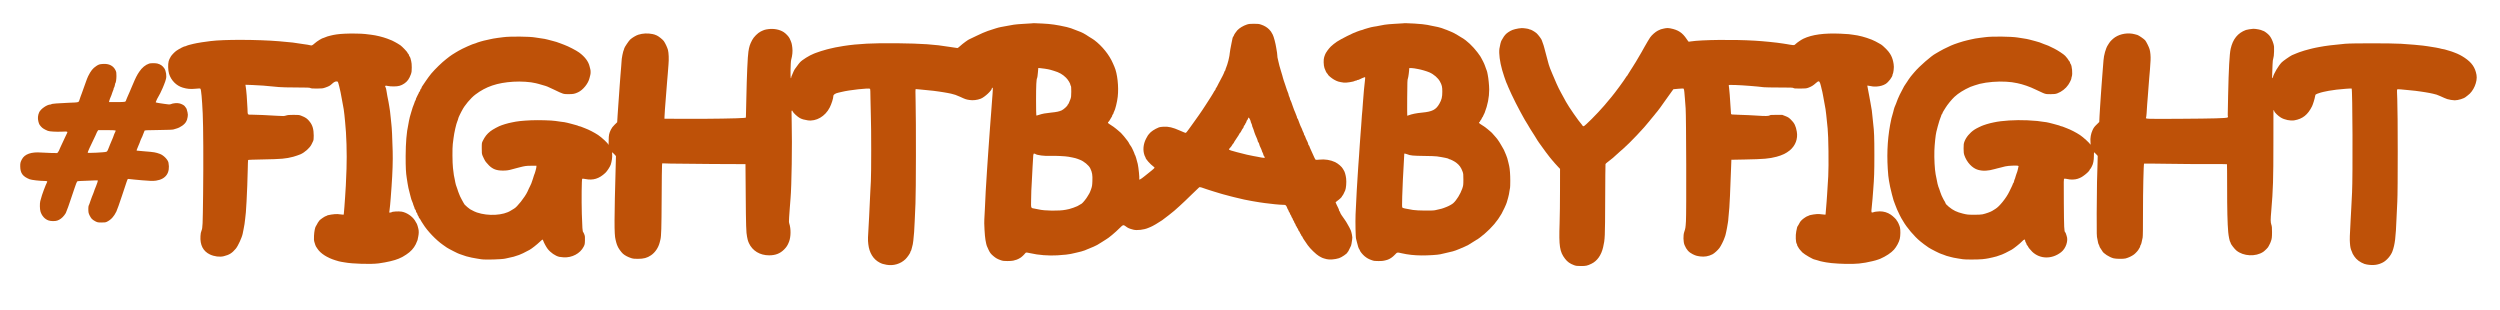<svg xmlns="http://www.w3.org/2000/svg" version="1.0" width="7128pt" height="884pt" viewBox="0 0 7128 884" preserveAspectRatio="xMidYMid meet">
  <g transform="translate(0,884) scale(0.1,-0.1)" stroke="none">
    <path stroke="none" d="M 29415.0,8174.0 C 29404.0,8172.0 29301.0,8166.0 29185.0,8160.0 C 29070.0,8154.0 28944.0,8143.0 28905.0,8136.0 C 28867.0,8128.0 28804.0,8117.0 28765.0,8111.0 C 28727.0,8104.0 28675.0,8095.0 28650.0,8090.0 C 28625.0,8085.0 28576.0,8076.0 28540.0,8070.0 C 28504.0,8064.0 28432.0,8045.0 28380.0,8028.0 C 28328.0,8011.0 28231.0,7979.0 28165.0,7958.0 C 28096.0,7935.0 27959.0,7876.0 27844.0,7819.0 C 27733.0,7765.0 27640.0,7720.0 27637.0,7720.0 C 27620.0,7720.0 27444.0,7592.0 27385.0,7536.0 C 27347.0,7500.0 27308.0,7470.0 27300.0,7470.0 C 27284.0,7470.0 27215.0,7480.0 27070.0,7504.0 C 26645.0,7574.0 26298.0,7598.0 25575.0,7607.0 C 24893.0,7615.0 24465.0,7593.0 24050.0,7529.0 C 23900.0,7506.0 23708.0,7468.0 23650.0,7450.0 C 23636.0,7446.0 23600.0,7437.0 23570.0,7430.0 C 23514.0,7418.0 23296.0,7348.0 23250.0,7328.0 C 23236.0,7322.0 23216.0,7314.0 23205.0,7310.0 C 23080.0,7262.0 22872.0,7133.0 22810.0,7064.0 C 22790.0,7043.0 22752.0,6994.0 22725.0,6955.0 C 22698.0,6917.0 22673.0,6883.0 22670.0,6880.0 C 22658.0,6871.0 22602.0,6756.0 22589.0,6715.0 C 22582.0,6693.0 22572.0,6671.0 22568.0,6665.0 C 22564.0,6660.0 22560.0,6646.0 22560.0,6633.0 C 22560.0,6620.0 22555.0,6610.0 22549.0,6610.0 C 22532.0,6610.0 22540.0,7071.0 22558.0,7135.0 C 22592.0,7257.0 22603.0,7370.0 22591.0,7477.0 C 22577.0,7598.0 22570.0,7624.0 22513.0,7746.0 C 22490.0,7796.0 22406.0,7885.0 22345.0,7924.0 C 22230.0,7998.0 22067.0,8030.0 21912.0,8010.0 C 21813.0,7997.0 21787.0,7989.0 21690.0,7942.0 C 21608.0,7902.0 21490.0,7785.0 21445.0,7697.0 C 21380.0,7572.0 21362.0,7517.0 21339.0,7370.0 C 21317.0,7240.0 21292.0,6669.0 21280.0,6045.0 C 21274.0,5781.0 21269.0,5547.0 21268.0,5525.0 L 21265.0,5485.0 L 21210.0,5478.0 C 21086.0,5463.0 20214.0,5449.0 19600.0,5452.0 L 18945.0,5455.0 L 18946.0,5505.0 C 18948.0,5577.0 18968.0,5867.0 18980.0,5995.0 C 18986.0,6056.0 18995.0,6170.0 19000.0,6250.0 C 19006.0,6330.0 19015.0,6445.0 19020.0,6505.0 C 19026.0,6566.0 19035.0,6671.0 19040.0,6740.0 C 19044.0,6809.0 19054.0,6926.0 19060.0,7000.0 C 19074.0,7153.0 19067.0,7331.0 19045.0,7416.0 C 19028.0,7481.0 18971.0,7605.0 18928.0,7667.0 C 18900.0,7709.0 18780.0,7805.0 18728.0,7828.0 C 18669.0,7854.0 18653.0,7859.0 18605.0,7869.0 C 18467.0,7897.0 18328.0,7891.0 18198.0,7850.0 C 18133.0,7829.0 18023.0,7764.0 17966.0,7711.0 C 17931.0,7680.0 17800.0,7484.0 17800.0,7464.0 C 17800.0,7456.0 17796.0,7442.0 17791.0,7432.0 C 17764.0,7384.0 17721.0,7167.0 17721.0,7078.0 C 17720.0,7041.0 17716.0,6978.0 17711.0,6938.0 C 17706.0,6898.0 17697.0,6791.0 17691.0,6700.0 C 17685.0,6609.0 17675.0,6483.0 17670.0,6420.0 C 17665.0,6357.0 17656.0,6229.0 17650.0,6135.0 C 17644.0,6042.0 17635.0,5916.0 17630.0,5855.0 C 17625.0,5795.0 17615.0,5657.0 17609.0,5550.0 L 17597.0,5355.0 L 17524.0,5284.0 C 17472.0,5233.0 17441.0,5192.0 17417.0,5143.0 C 17366.0,5037.0 17356.0,4990.0 17355.0,4843.0 C 17355.0,4770.0 17352.0,4710.0 17348.0,4710.0 C 17343.0,4710.0 17340.0,4716.0 17340.0,4723.0 C 17340.0,4751.0 17154.0,4924.0 17053.0,4991.0 C 16945.0,5062.0 16784.0,5145.0 16685.0,5181.0 C 16617.0,5205.0 16583.0,5219.0 16558.0,5231.0 C 16548.0,5236.0 16532.0,5240.0 16522.0,5240.0 C 16512.0,5240.0 16500.0,5244.0 16494.0,5248.0 C 16486.0,5256.0 16462.0,5264.0 16358.0,5291.0 C 16334.0,5298.0 16302.0,5306.0 16285.0,5311.0 C 16218.0,5330.0 16123.0,5352.0 16095.0,5356.0 C 16079.0,5358.0 16027.0,5365.0 15980.0,5371.0 C 15933.0,5376.0 15870.0,5385.0 15840.0,5391.0 C 15734.0,5409.0 15338.0,5420.0 15133.0,5410.0 C 14871.0,5397.0 14751.0,5384.0 14595.0,5350.0 C 14573.0,5345.0 14530.0,5336.0 14500.0,5329.0 C 14470.0,5323.0 14423.0,5310.0 14395.0,5300.0 C 14368.0,5291.0 14327.0,5277.0 14305.0,5270.0 C 14228.0,5247.0 14045.0,5148.0 13979.0,5095.0 C 13880.0,5015.0 13829.0,4950.0 13766.0,4825.0 C 13737.0,4767.0 13736.0,4761.0 13736.0,4615.0 C 13735.0,4480.0 13737.0,4458.0 13759.0,4400.0 C 13773.0,4364.0 13792.0,4323.0 13802.0,4308.0 C 13812.0,4294.0 13820.0,4279.0 13820.0,4276.0 C 13820.0,4261.0 13886.0,4178.0 13942.0,4123.0 C 14052.0,4016.0 14157.0,3977.0 14335.0,3976.0 C 14433.0,3975.0 14512.0,3986.0 14590.0,4010.0 C 14616.0,4018.0 14673.0,4033.0 14740.0,4050.0 C 14762.0,4056.0 14797.0,4064.0 14818.0,4070.0 C 14970.0,4109.0 15002.0,4113.0 15145.0,4114.0 L 15295.0,4115.0 L 15293.0,4075.0 C 15290.0,4035.0 15244.0,3874.0 15230.0,3855.0 C 15226.0,3850.0 15220.0,3830.0 15216.0,3812.0 C 15213.0,3793.0 15204.0,3764.0 15196.0,3747.0 C 15188.0,3729.0 15179.0,3702.0 15175.0,3685.0 C 15167.0,3650.0 15134.0,3570.0 15112.0,3530.0 C 15107.0,3522.0 15094.0,3495.0 15082.0,3470.0 C 15071.0,3445.0 15051.0,3403.0 15039.0,3375.0 C 14966.0,3219.0 14740.0,2932.0 14655.0,2890.0 C 14639.0,2882.0 14600.0,2858.0 14569.0,2838.0 C 14354.0,2697.0 13922.0,2672.0 13597.0,2782.0 C 13547.0,2799.0 13506.0,2818.0 13404.0,2874.0 C 13377.0,2889.0 13269.0,2980.0 13248.0,3006.0 C 13223.0,3037.0 13100.0,3267.0 13100.0,3285.0 C 13099.0,3290.0 13091.0,3313.0 13080.0,3335.0 C 13069.0,3357.0 13061.0,3381.0 13060.0,3388.0 C 13060.0,3395.0 13052.0,3422.0 13041.0,3448.0 C 13009.0,3528.0 12980.0,3624.0 12980.0,3647.0 C 12980.0,3659.0 12973.0,3695.0 12965.0,3727.0 C 12947.0,3793.0 12935.0,3869.0 12915.0,4050.0 C 12898.0,4198.0 12895.0,4619.0 12910.0,4735.0 C 12916.0,4779.0 12925.0,4853.0 12931.0,4900.0 C 12950.0,5059.0 13008.0,5312.0 13041.0,5386.0 C 13052.0,5409.0 13060.0,5434.0 13060.0,5443.0 C 13060.0,5458.0 13092.0,5536.0 13111.0,5570.0 C 13116.0,5578.0 13125.0,5596.0 13131.0,5610.0 C 13137.0,5624.0 13146.0,5642.0 13151.0,5650.0 C 13156.0,5658.0 13166.0,5676.0 13173.0,5690.0 C 13242.0,5831.0 13421.0,6044.0 13555.0,6145.0 C 13857.0,6373.0 14176.0,6481.0 14635.0,6510.0 C 14853.0,6524.0 15126.0,6506.0 15275.0,6468.0 C 15297.0,6463.0 15333.0,6454.0 15355.0,6448.0 C 15409.0,6435.0 15530.0,6399.0 15555.0,6390.0 C 15566.0,6386.0 15591.0,6377.0 15610.0,6370.0 C 15629.0,6363.0 15717.0,6323.0 15805.0,6280.0 C 16063.0,6155.0 16064.0,6155.0 16215.0,6156.0 C 16346.0,6156.0 16384.0,6164.0 16480.0,6208.0 C 16623.0,6273.0 16775.0,6462.0 16809.0,6617.0 C 16816.0,6649.0 16826.0,6688.0 16831.0,6704.0 C 16842.0,6741.0 16843.0,6828.0 16831.0,6866.0 C 16826.0,6882.0 16817.0,6919.0 16810.0,6948.0 C 16778.0,7087.0 16676.0,7222.0 16512.0,7343.0 C 16429.0,7403.0 16206.0,7519.0 16085.0,7563.0 C 16063.0,7571.0 16014.0,7590.0 15975.0,7605.0 C 15884.0,7639.0 15836.0,7655.0 15775.0,7669.0 C 15715.0,7684.0 15654.0,7700.0 15620.0,7710.0 C 15573.0,7724.0 15495.0,7739.0 15405.0,7750.0 C 15356.0,7757.0 15293.0,7766.0 15265.0,7771.0 C 15110.0,7801.0 14529.0,7806.0 14345.0,7779.0 C 14307.0,7774.0 14239.0,7765.0 14195.0,7760.0 C 14151.0,7755.0 14093.0,7746.0 14065.0,7740.0 C 14038.0,7734.0 13995.0,7725.0 13970.0,7720.0 C 13945.0,7715.0 13905.0,7706.0 13880.0,7700.0 C 13855.0,7694.0 13817.0,7685.0 13795.0,7681.0 C 13773.0,7676.0 13735.0,7666.0 13710.0,7658.0 C 13685.0,7650.0 13645.0,7637.0 13620.0,7630.0 C 13595.0,7622.0 13571.0,7613.0 13565.0,7608.0 C 13560.0,7604.0 13549.0,7600.0 13540.0,7600.0 C 13505.0,7600.0 13175.0,7453.0 13075.0,7392.0 C 13059.0,7383.0 13023.0,7361.0 12995.0,7345.0 C 12939.0,7313.0 12828.0,7240.0 12820.0,7231.0 C 12817.0,7227.0 12772.0,7192.0 12720.0,7153.0 C 12605.0,7065.0 12403.0,6869.0 12296.0,6742.0 C 12253.0,6690.0 12180.0,6591.0 12134.0,6522.0 C 12088.0,6452.0 12044.0,6386.0 12035.0,6375.0 C 12027.0,6365.0 12020.0,6349.0 12020.0,6340.0 C 12020.0,6330.0 12011.0,6315.0 12000.0,6305.0 C 11989.0,6295.0 11980.0,6277.0 11980.0,6265.0 C 11980.0,6253.0 11971.0,6235.0 11960.0,6225.0 C 11949.0,6215.0 11940.0,6200.0 11940.0,6192.0 C 11940.0,6185.0 11932.0,6166.0 11921.0,6152.0 C 11911.0,6137.0 11899.0,6114.0 11895.0,6100.0 C 11891.0,6086.0 11881.0,6066.0 11874.0,6055.0 C 11866.0,6044.0 11860.0,6028.0 11860.0,6018.0 C 11860.0,6008.0 11851.0,5986.0 11840.0,5968.0 C 11829.0,5950.0 11820.0,5928.0 11820.0,5920.0 C 11820.0,5912.0 11813.0,5892.0 11804.0,5875.0 C 11786.0,5840.0 11751.0,5738.0 11720.0,5625.0 C 11708.0,5581.0 11692.0,5525.0 11684.0,5500.0 C 11677.0,5475.0 11666.0,5426.0 11660.0,5390.0 C 11655.0,5354.0 11646.0,5305.0 11640.0,5280.0 C 11593.0,5077.0 11568.0,4772.0 11566.0,4390.0 C 11565.0,4074.0 11573.0,3908.0 11597.0,3765.0 C 11605.0,3716.0 11616.0,3649.0 11620.0,3617.0 C 11630.0,3543.0 11656.0,3423.0 11680.0,3340.0 C 11691.0,3304.0 11703.0,3255.0 11708.0,3230.0 C 11719.0,3179.0 11734.0,3134.0 11761.0,3072.0 C 11772.0,3049.0 11780.0,3023.0 11780.0,3014.0 C 11780.0,3006.0 11789.0,2982.0 11800.0,2960.0 C 11811.0,2938.0 11820.0,2912.0 11820.0,2902.0 C 11820.0,2892.0 11829.0,2875.0 11840.0,2865.0 C 11851.0,2855.0 11860.0,2835.0 11860.0,2820.0 C 11860.0,2805.0 11869.0,2785.0 11880.0,2775.0 C 11891.0,2765.0 11900.0,2747.0 11900.0,2736.0 C 11900.0,2724.0 11909.0,2704.0 11920.0,2690.0 C 11931.0,2676.0 11940.0,2658.0 11940.0,2649.0 C 11940.0,2640.0 11949.0,2625.0 11960.0,2615.0 C 11971.0,2605.0 11980.0,2593.0 11980.0,2589.0 C 11980.0,2584.0 11997.0,2554.0 12017.0,2523.0 C 12038.0,2491.0 12059.0,2458.0 12065.0,2449.0 C 12182.0,2258.0 12434.0,1994.0 12629.0,1859.0 C 12664.0,1835.0 12713.0,1800.0 12739.0,1782.0 C 12784.0,1750.0 13079.0,1600.0 13096.0,1600.0 C 13101.0,1600.0 13139.0,1587.0 13180.0,1571.0 C 13221.0,1555.0 13273.0,1538.0 13295.0,1532.0 C 13398.0,1504.0 13512.0,1480.0 13585.0,1470.0 C 13629.0,1464.0 13687.0,1455.0 13713.0,1449.0 C 13819.0,1429.0 14314.0,1442.0 14417.0,1469.0 C 14438.0,1474.0 14480.0,1483.0 14510.0,1490.0 C 14628.0,1514.0 14677.0,1527.0 14735.0,1550.0 C 14746.0,1554.0 14775.0,1564.0 14800.0,1571.0 C 14841.0,1583.0 14962.0,1642.0 15097.0,1715.0 C 15158.0,1748.0 15310.0,1867.0 15397.0,1951.0 C 15431.0,1983.0 15463.0,2010.0 15468.0,2010.0 C 15474.0,2010.0 15484.0,1993.0 15490.0,1973.0 C 15506.0,1922.0 15576.0,1794.0 15614.0,1745.0 C 15699.0,1636.0 15833.0,1544.0 15945.0,1517.0 C 15967.0,1512.0 16023.0,1506.0 16069.0,1503.0 C 16309.0,1488.0 16542.0,1612.0 16641.0,1806.0 C 16673.0,1869.0 16675.0,1881.0 16678.0,1987.0 C 16681.0,2083.0 16679.0,2108.0 16660.0,2157.0 C 16648.0,2189.0 16634.0,2217.0 16629.0,2220.0 C 16609.0,2233.0 16600.0,2350.0 16589.0,2743.0 C 16578.0,3157.0 16584.0,3728.0 16600.0,3744.0 C 16604.0,3748.0 16643.0,3745.0 16688.0,3736.0 C 16910.0,3691.0 17082.0,3744.0 17260.0,3911.0 C 17310.0,3958.0 17394.0,4087.0 17414.0,4148.0 C 17443.0,4236.0 17461.0,4361.0 17454.0,4434.0 C 17450.0,4474.0 17451.0,4501.0 17456.0,4499.0 C 17461.0,4497.0 17487.0,4471.0 17514.0,4443.0 L 17562.0,4391.0 L 17556.0,4163.0 C 17512.0,2597.0 17511.0,2161.0 17550.0,2010.0 C 17555.0,1991.0 17564.0,1953.0 17571.0,1925.0 C 17578.0,1898.0 17586.0,1871.0 17590.0,1865.0 C 17594.0,1860.0 17602.0,1840.0 17608.0,1822.0 C 17626.0,1770.0 17709.0,1653.0 17762.0,1605.0 C 17816.0,1557.0 17903.0,1511.0 17999.0,1480.0 C 18049.0,1464.0 18090.0,1460.0 18186.0,1460.0 C 18352.0,1460.0 18450.0,1486.0 18561.0,1561.0 C 18678.0,1640.0 18773.0,1779.0 18810.0,1930.0 C 18817.0,1955.0 18826.0,1991.0 18830.0,2010.0 C 18854.0,2104.0 18861.0,2334.0 18865.0,3180.0 C 18867.0,3678.0 18872.0,4107.0 18876.0,4134.0 L 18882.0,4183.0 L 19124.0,4176.0 C 19256.0,4172.0 19790.0,4167.0 20310.0,4164.0 L 21255.0,4160.0 L 21262.0,3272.0 C 21268.0,2431.0 21275.0,2193.0 21300.0,2090.0 C 21305.0,2065.0 21313.0,2029.0 21317.0,2010.0 C 21320.0,1991.0 21336.0,1946.0 21352.0,1910.0 C 21453.0,1689.0 21666.0,1560.0 21930.0,1560.0 C 22108.0,1560.0 22241.0,1611.0 22355.0,1725.0 C 22425.0,1795.0 22458.0,1846.0 22498.0,1950.0 C 22551.0,2090.0 22554.0,2315.0 22504.0,2467.0 C 22493.0,2501.0 22492.0,2537.0 22500.0,2652.0 C 22506.0,2731.0 22515.0,2856.0 22520.0,2930.0 C 22525.0,3004.0 22534.0,3119.0 22540.0,3185.0 C 22570.0,3515.0 22589.0,4732.0 22573.0,5330.0 C 22568.0,5498.0 22566.0,5647.0 22568.0,5663.0 C 22573.0,5698.0 22588.0,5698.0 22601.0,5663.0 C 22616.0,5622.0 22742.0,5507.0 22807.0,5473.0 C 22872.0,5440.0 22921.0,5426.0 23028.0,5409.0 C 23270.0,5372.0 23528.0,5521.0 23657.0,5775.0 C 23708.0,5875.0 23760.0,6038.0 23760.0,6099.0 C 23760.0,6143.0 23814.0,6179.0 23913.0,6200.0 C 23936.0,6205.0 23975.0,6214.0 24000.0,6220.0 C 24207.0,6273.0 24774.0,6335.0 24806.0,6309.0 C 24814.0,6303.0 24818.0,6213.0 24819.0,6017.0 C 24820.0,5862.0 24825.0,5638.0 24830.0,5520.0 C 24843.0,5235.0 24843.0,3845.0 24830.0,3671.0 C 24825.0,3596.0 24818.0,3470.0 24815.0,3390.0 C 24807.0,3165.0 24791.0,2821.0 24780.0,2650.0 C 24742.0,2004.0 24742.0,2020.0 24757.0,1880.0 C 24783.0,1635.0 24898.0,1447.0 25080.0,1353.0 C 25141.0,1321.0 25185.0,1307.0 25276.0,1291.0 C 25473.0,1255.0 25676.0,1315.0 25816.0,1450.0 C 25870.0,1501.0 25960.0,1633.0 25960.0,1661.0 C 25960.0,1671.0 25964.0,1681.0 25969.0,1684.0 C 25974.0,1687.0 25980.0,1700.0 25983.0,1712.0 C 25986.0,1725.0 25994.0,1753.0 26000.0,1775.0 C 26023.0,1855.0 26031.0,1896.0 26040.0,1975.0 C 26059.0,2133.0 26071.0,2299.0 26080.0,2535.0 C 26085.0,2667.0 26095.0,2894.0 26102.0,3040.0 C 26117.0,3353.0 26120.0,5390.0 26106.0,5948.0 C 26099.0,6217.0 26100.0,6300.0 26109.0,6300.0 C 26115.0,6300.0 26162.0,6296.0 26213.0,6291.0 C 26264.0,6285.0 26359.0,6276.0 26425.0,6270.0 C 26563.0,6258.0 26691.0,6243.0 26770.0,6230.0 C 26800.0,6225.0 26859.0,6216.0 26900.0,6210.0 C 26941.0,6204.0 26993.0,6195.0 27015.0,6190.0 C 27037.0,6185.0 27082.0,6176.0 27115.0,6170.0 C 27197.0,6153.0 27279.0,6125.0 27380.0,6078.0 C 27521.0,6012.0 27544.0,6004.0 27642.0,5989.0 C 27745.0,5973.0 27861.0,5987.0 27963.0,6026.0 C 28074.0,6069.0 28280.0,6261.0 28280.0,6321.0 C 28280.0,6343.0 28298.0,6346.0 28306.0,6326.0 C 28309.0,6318.0 28306.0,6247.0 28300.0,6168.0 C 28294.0,6089.0 28284.0,5964.0 28279.0,5890.0 C 28274.0,5816.0 28266.0,5699.0 28260.0,5630.0 C 28254.0,5561.0 28245.0,5447.0 28240.0,5375.0 C 28235.0,5304.0 28226.0,5182.0 28220.0,5105.0 C 28214.0,5028.0 28205.0,4902.0 28200.0,4825.0 C 28195.0,4748.0 28186.0,4622.0 28180.0,4545.0 C 28174.0,4468.0 28165.0,4338.0 28160.0,4255.0 C 28155.0,4173.0 28146.0,4038.0 28140.0,3955.0 C 28112.0,3534.0 28093.0,3207.0 28081.0,2885.0 C 28076.0,2753.0 28068.0,2618.0 28065.0,2585.0 C 28055.0,2503.0 28078.0,2095.0 28097.0,2002.0 C 28105.0,1959.0 28116.0,1907.0 28120.0,1885.0 C 28127.0,1847.0 28135.0,1826.0 28185.0,1719.0 C 28224.0,1635.0 28251.0,1600.0 28321.0,1541.0 C 28396.0,1478.0 28441.0,1453.0 28540.0,1419.0 C 28593.0,1401.0 28627.0,1397.0 28725.0,1397.0 C 28791.0,1397.0 28865.0,1402.0 28890.0,1409.0 C 28982.0,1433.0 29016.0,1444.0 29040.0,1460.0 C 29054.0,1469.0 29076.0,1481.0 29090.0,1488.0 C 29119.0,1503.0 29195.0,1572.0 29227.0,1614.0 C 29248.0,1640.0 29254.0,1642.0 29292.0,1637.0 C 29316.0,1633.0 29355.0,1626.0 29380.0,1620.0 C 29594.0,1568.0 29907.0,1544.0 30150.0,1560.0 C 30358.0,1574.0 30473.0,1586.0 30530.0,1600.0 C 30580.0,1612.0 30640.0,1626.0 30685.0,1635.0 C 30777.0,1654.0 30891.0,1685.0 30930.0,1702.0 C 30955.0,1713.0 30985.0,1726.0 30998.0,1731.0 C 31010.0,1736.0 31030.0,1744.0 31043.0,1749.0 C 31055.0,1754.0 31081.0,1765.0 31100.0,1773.0 C 31119.0,1782.0 31155.0,1796.0 31180.0,1806.0 C 31243.0,1831.0 31317.0,1872.0 31418.0,1939.0 C 31466.0,1971.0 31516.0,2003.0 31530.0,2010.0 C 31600.0,2046.0 31803.0,2215.0 31925.0,2339.0 C 32015.0,2430.0 32032.0,2436.0 32089.0,2392.0 C 32159.0,2338.0 32190.0,2324.0 32316.0,2291.0 C 32415.0,2265.0 32618.0,2289.0 32735.0,2340.0 C 32757.0,2350.0 32791.0,2364.0 32810.0,2371.0 C 32861.0,2390.0 33042.0,2496.0 33134.0,2560.0 C 33198.0,2605.0 33461.0,2810.0 33480.0,2830.0 C 33483.0,2833.0 33550.0,2893.0 33630.0,2964.0 C 33710.0,3035.0 33866.0,3184.0 33977.0,3294.0 C 34088.0,3404.0 34187.0,3498.0 34195.0,3503.0 C 34209.0,3511.0 34298.0,3486.0 34385.0,3451.0 C 34396.0,3446.0 34439.0,3432.0 34480.0,3420.0 C 34521.0,3407.0 34580.0,3389.0 34610.0,3379.0 C 34671.0,3359.0 34758.0,3333.0 34808.0,3319.0 C 34825.0,3314.0 34857.0,3305.0 34878.0,3299.0 C 34898.0,3293.0 34931.0,3285.0 34950.0,3280.0 C 34969.0,3275.0 35003.0,3266.0 35025.0,3260.0 C 35047.0,3254.0 35081.0,3245.0 35100.0,3240.0 C 35119.0,3236.0 35164.0,3224.0 35200.0,3215.0 C 35262.0,3200.0 35387.0,3170.0 35475.0,3150.0 C 35512.0,3141.0 35556.0,3133.0 35688.0,3109.0 C 35716.0,3104.0 35764.0,3096.0 35793.0,3091.0 C 35821.0,3085.0 35877.0,3077.0 35915.0,3071.0 C 35954.0,3065.0 36017.0,3056.0 36055.0,3051.0 C 36228.0,3026.0 36500.0,3000.0 36587.0,3000.0 C 36642.0,3000.0 36651.0,2997.0 36669.0,2973.0 C 36681.0,2959.0 36693.0,2935.0 36697.0,2921.0 C 36700.0,2907.0 36711.0,2883.0 36721.0,2868.0 C 36732.0,2854.0 36740.0,2836.0 36740.0,2828.0 C 36740.0,2821.0 36749.0,2804.0 36760.0,2790.0 C 36771.0,2776.0 36780.0,2758.0 36780.0,2750.0 C 36780.0,2742.0 36789.0,2724.0 36800.0,2710.0 C 36811.0,2696.0 36820.0,2678.0 36820.0,2670.0 C 36820.0,2662.0 36829.0,2644.0 36840.0,2630.0 C 36851.0,2616.0 36860.0,2598.0 36860.0,2590.0 C 36860.0,2582.0 36869.0,2564.0 36880.0,2550.0 C 36891.0,2536.0 36900.0,2518.0 36900.0,2510.0 C 36900.0,2502.0 36909.0,2484.0 36920.0,2470.0 C 36931.0,2456.0 36940.0,2438.0 36940.0,2430.0 C 36940.0,2422.0 36949.0,2404.0 36960.0,2390.0 C 36971.0,2376.0 36980.0,2360.0 36980.0,2354.0 C 36980.0,2348.0 36986.0,2337.0 36994.0,2331.0 C 37002.0,2324.0 37012.0,2306.0 37015.0,2290.0 C 37018.0,2275.0 37030.0,2254.0 37041.0,2244.0 C 37051.0,2235.0 37060.0,2220.0 37060.0,2213.0 C 37060.0,2205.0 37069.0,2187.0 37080.0,2173.0 C 37091.0,2159.0 37100.0,2142.0 37100.0,2135.0 C 37100.0,2129.0 37109.0,2115.0 37120.0,2105.0 C 37131.0,2095.0 37140.0,2081.0 37140.0,2074.0 C 37140.0,2062.0 37171.0,2015.0 37286.0,1849.0 C 37352.0,1754.0 37528.0,1584.0 37605.0,1540.0 C 37709.0,1481.0 37703.0,1483.0 37826.0,1451.0 C 37906.0,1430.0 38061.0,1442.0 38176.0,1478.0 C 38251.0,1501.0 38409.0,1609.0 38418.0,1642.0 C 38420.0,1652.0 38426.0,1660.0 38430.0,1660.0 C 38434.0,1660.0 38445.0,1677.0 38454.0,1698.0 C 38463.0,1718.0 38478.0,1749.0 38487.0,1765.0 C 38522.0,1830.0 38528.0,1847.0 38535.0,1895.0 C 38538.0,1923.0 38546.0,1973.0 38552.0,2006.0 C 38561.0,2057.0 38560.0,2082.0 38545.0,2156.0 C 38535.0,2205.0 38521.0,2256.0 38514.0,2270.0 C 38507.0,2284.0 38488.0,2323.0 38472.0,2357.0 C 38455.0,2391.0 38428.0,2440.0 38411.0,2465.0 C 38394.0,2490.0 38380.0,2514.0 38380.0,2518.0 C 38380.0,2522.0 38363.0,2548.0 38342.0,2575.0 C 38262.0,2684.0 38218.0,2752.0 38209.0,2785.0 C 38203.0,2804.0 38195.0,2820.0 38190.0,2820.0 C 38184.0,2820.0 38180.0,2829.0 38180.0,2841.0 C 38180.0,2852.0 38171.0,2878.0 38161.0,2898.0 C 38133.0,2951.0 38080.0,3066.0 38080.0,3073.0 C 38080.0,3076.0 38101.0,3093.0 38126.0,3111.0 C 38187.0,3153.0 38260.0,3221.0 38260.0,3236.0 C 38260.0,3242.0 38267.0,3253.0 38275.0,3260.0 C 38289.0,3271.0 38318.0,3328.0 38354.0,3410.0 C 38380.0,3471.0 38394.0,3645.0 38381.0,3751.0 C 38371.0,3843.0 38340.0,3950.0 38316.0,3980.0 C 38310.0,3988.0 38298.0,4008.0 38290.0,4025.0 C 38261.0,4083.0 38154.0,4176.0 38067.0,4218.0 C 37938.0,4279.0 37773.0,4306.0 37623.0,4289.0 C 37571.0,4283.0 37522.0,4281.0 37515.0,4284.0 C 37508.0,4286.0 37492.0,4310.0 37480.0,4337.0 C 37468.0,4363.0 37450.0,4403.0 37440.0,4425.0 C 37429.0,4447.0 37410.0,4490.0 37397.0,4520.0 C 37383.0,4550.0 37363.0,4596.0 37351.0,4622.0 C 37340.0,4648.0 37330.0,4673.0 37330.0,4678.0 C 37330.0,4683.0 37323.0,4693.0 37315.0,4700.0 C 37307.0,4707.0 37300.0,4721.0 37300.0,4732.0 C 37300.0,4743.0 37292.0,4769.0 37282.0,4789.0 C 37241.0,4869.0 37221.0,4916.0 37214.0,4942.0 C 37211.0,4957.0 37202.0,4974.0 37194.0,4981.0 C 37186.0,4987.0 37180.0,5002.0 37180.0,5014.0 C 37180.0,5025.0 37171.0,5050.0 37160.0,5068.0 C 37149.0,5086.0 37140.0,5105.0 37140.0,5110.0 C 37140.0,5122.0 37107.0,5200.0 37079.0,5252.0 C 37069.0,5272.0 37060.0,5294.0 37060.0,5300.0 C 37060.0,5306.0 37051.0,5329.0 37041.0,5351.0 C 37030.0,5373.0 37019.0,5404.0 37015.0,5420.0 C 37012.0,5436.0 37002.0,5454.0 36994.0,5461.0 C 36986.0,5467.0 36980.0,5481.0 36980.0,5492.0 C 36980.0,5502.0 36971.0,5530.0 36960.0,5552.0 C 36949.0,5575.0 36940.0,5599.0 36940.0,5604.0 C 36940.0,5610.0 36933.0,5629.0 36924.0,5645.0 C 36915.0,5662.0 36904.0,5686.0 36900.0,5700.0 C 36895.0,5714.0 36877.0,5763.0 36860.0,5810.0 C 36843.0,5857.0 36824.0,5911.0 36818.0,5930.0 C 36812.0,5949.0 36801.0,5974.0 36794.0,5985.0 C 36786.0,5996.0 36780.0,6013.0 36780.0,6023.0 C 36780.0,6033.0 36771.0,6060.0 36760.0,6082.0 C 36749.0,6105.0 36740.0,6132.0 36740.0,6142.0 C 36740.0,6151.0 36732.0,6179.0 36721.0,6202.0 C 36701.0,6248.0 36684.0,6297.0 36643.0,6425.0 C 36629.0,6469.0 36610.0,6527.0 36599.0,6554.0 C 36589.0,6581.0 36580.0,6609.0 36580.0,6618.0 C 36580.0,6626.0 36571.0,6658.0 36561.0,6689.0 C 36551.0,6720.0 36532.0,6781.0 36520.0,6825.0 C 36507.0,6869.0 36489.0,6932.0 36479.0,6965.0 C 36469.0,6998.0 36456.0,7054.0 36449.0,7090.0 C 36443.0,7126.0 36434.0,7165.0 36429.0,7178.0 C 36424.0,7191.0 36420.0,7221.0 36420.0,7245.0 C 36420.0,7269.0 36416.0,7311.0 36411.0,7337.0 C 36406.0,7363.0 36396.0,7423.0 36389.0,7470.0 C 36370.0,7600.0 36319.0,7794.0 36287.0,7855.0 C 36246.0,7934.0 36230.0,7956.0 36186.0,8001.0 C 36127.0,8061.0 36050.0,8107.0 35955.0,8139.0 C 35896.0,8159.0 35866.0,8162.0 35750.0,8162.0 C 35638.0,8162.0 35604.0,8158.0 35550.0,8140.0 C 35442.0,8104.0 35339.0,8041.0 35277.0,7975.0 C 35242.0,7938.0 35180.0,7844.0 35180.0,7828.0 C 35180.0,7822.0 35173.0,7808.0 35164.0,7799.0 C 35147.0,7780.0 35142.0,7762.0 35115.0,7620.0 C 35106.0,7573.0 35090.0,7490.0 35079.0,7435.0 C 35069.0,7379.0 35060.0,7321.0 35060.0,7305.0 C 35060.0,7288.0 35053.0,7243.0 35044.0,7205.0 C 35036.0,7166.0 35026.0,7124.0 35023.0,7110.0 C 35013.0,7062.0 34970.0,6929.0 34955.0,6900.0 C 34947.0,6884.0 34940.0,6862.0 34940.0,6852.0 C 34940.0,6841.0 34933.0,6827.0 34925.0,6820.0 C 34917.0,6813.0 34910.0,6801.0 34910.0,6793.0 C 34910.0,6777.0 34827.0,6606.0 34779.0,6525.0 C 34763.0,6498.0 34747.0,6468.0 34744.0,6460.0 C 34741.0,6452.0 34734.0,6438.0 34729.0,6430.0 C 34724.0,6422.0 34713.0,6400.0 34704.0,6381.0 C 34696.0,6362.0 34682.0,6341.0 34674.0,6333.0 C 34666.0,6325.0 34660.0,6311.0 34660.0,6303.0 C 34660.0,6294.0 34653.0,6278.0 34643.0,6268.0 C 34627.0,6250.0 34611.0,6226.0 34588.0,6180.0 C 34581.0,6166.0 34553.0,6121.0 34525.0,6078.0 C 34498.0,6036.0 34467.0,5989.0 34458.0,5973.0 C 34439.0,5942.0 34436.0,5938.0 34369.0,5835.0 C 34344.0,5797.0 34302.0,5734.0 34277.0,5695.0 C 34252.0,5657.0 34209.0,5594.0 34181.0,5555.0 C 34154.0,5517.0 34110.0,5456.0 34085.0,5420.0 C 34060.0,5384.0 34023.0,5332.0 34002.0,5304.0 C 33982.0,5275.0 33934.0,5209.0 33895.0,5155.0 C 33857.0,5102.0 33820.0,5056.0 33813.0,5053.0 C 33800.0,5048.0 33766.0,5061.0 33640.0,5117.0 C 33439.0,5207.0 33317.0,5236.0 33169.0,5227.0 C 33116.0,5224.0 33060.0,5216.0 33044.0,5209.0 C 32916.0,5157.0 32811.0,5086.0 32762.0,5021.0 C 32747.0,5001.0 32732.0,4983.0 32729.0,4980.0 C 32725.0,4977.0 32702.0,4936.0 32678.0,4889.0 C 32607.0,4754.0 32585.0,4603.0 32615.0,4470.0 C 32625.0,4429.0 32639.0,4388.0 32646.0,4379.0 C 32654.0,4371.0 32660.0,4357.0 32660.0,4350.0 C 32660.0,4311.0 32798.0,4154.0 32888.0,4091.0 C 32905.0,4079.0 32920.0,4063.0 32919.0,4057.0 C 32919.0,4050.0 32882.0,4016.0 32838.0,3980.0 C 32793.0,3944.0 32702.0,3871.0 32636.0,3818.0 C 32524.0,3727.0 32469.0,3698.0 32483.0,3735.0 C 32493.0,3760.0 32462.0,4068.0 32440.0,4164.0 C 32413.0,4279.0 32370.0,4419.0 32359.0,4426.0 C 32354.0,4429.0 32350.0,4438.0 32350.0,4446.0 C 32350.0,4462.0 32268.0,4642.0 32251.0,4662.0 C 32233.0,4683.0 32190.0,4750.0 32190.0,4757.0 C 32190.0,4771.0 32116.0,4871.0 32045.0,4955.0 C 31959.0,5055.0 31957.0,5057.0 31880.0,5120.0 C 31850.0,5145.0 31823.0,5167.0 31820.0,5170.0 C 31803.0,5187.0 31699.0,5262.0 31665.0,5280.0 C 31643.0,5292.0 31617.0,5309.0 31608.0,5318.0 C 31589.0,5334.0 31584.0,5360.0 31598.0,5360.0 C 31607.0,5360.0 31665.0,5445.0 31677.0,5476.0 C 31681.0,5486.0 31690.0,5501.0 31697.0,5508.0 C 31704.0,5515.0 31710.0,5529.0 31710.0,5539.0 C 31710.0,5549.0 31719.0,5567.0 31730.0,5580.0 C 31741.0,5593.0 31750.0,5610.0 31750.0,5619.0 C 31750.0,5628.0 31756.0,5644.0 31763.0,5655.0 C 31796.0,5705.0 31853.0,5935.0 31869.0,6082.0 C 31901.0,6368.0 31859.0,6744.0 31775.0,6935.0 C 31768.0,6952.0 31748.0,6997.0 31731.0,7036.0 C 31629.0,7274.0 31425.0,7528.0 31199.0,7698.0 C 31168.0,7721.0 31140.0,7740.0 31136.0,7740.0 C 31132.0,7740.0 31096.0,7762.0 31056.0,7789.0 C 30924.0,7878.0 30844.0,7921.0 30745.0,7954.0 C 30718.0,7964.0 30682.0,7977.0 30665.0,7985.0 C 30584.0,8020.0 30487.0,8053.0 30415.0,8069.0 C 30124.0,8134.0 29965.0,8157.0 29720.0,8169.0 C 29511.0,8180.0 29457.0,8181.0 29415.0,8174.0M 29790.0,6881.0 C 29820.0,6876.0 29863.0,6869.0 29885.0,6865.0 C 29907.0,6861.0 29936.0,6855.0 29950.0,6850.0 C 29964.0,6846.0 30009.0,6832.0 30050.0,6820.0 C 30202.0,6775.0 30297.0,6721.0 30395.0,6624.0 C 30452.0,6568.0 30520.0,6456.0 30520.0,6419.0 C 30520.0,6411.0 30525.0,6399.0 30532.0,6392.0 C 30540.0,6384.0 30544.0,6333.0 30544.0,6228.0 C 30543.0,6096.0 30540.0,6067.0 30521.0,6015.0 C 30489.0,5927.0 30458.0,5860.0 30448.0,5860.0 C 30444.0,5860.0 30440.0,5854.0 30440.0,5848.0 C 30440.0,5822.0 30324.0,5717.0 30270.0,5693.0 C 30195.0,5660.0 30126.0,5645.0 29970.0,5630.0 C 29811.0,5614.0 29718.0,5597.0 29630.0,5567.0 C 29589.0,5553.0 29552.0,5544.0 29548.0,5546.0 C 29544.0,5549.0 29540.0,5748.0 29540.0,5988.0 C 29540.0,6403.0 29549.0,6589.0 29571.0,6616.0 C 29576.0,6622.0 29586.0,6689.0 29592.0,6765.0 L 29604.0,6902.0 L 29669.0,6896.0 C 29706.0,6893.0 29760.0,6886.0 29790.0,6881.0 M 35637.0,5439.0 C 35649.0,5415.0 35660.0,5387.0 35660.0,5377.0 C 35660.0,5367.0 35669.0,5342.0 35680.0,5320.0 C 35691.0,5298.0 35700.0,5271.0 35700.0,5260.0 C 35700.0,5248.0 35707.0,5225.0 35717.0,5207.0 C 35726.0,5189.0 35737.0,5162.0 35741.0,5145.0 C 35745.0,5129.0 35756.0,5093.0 35766.0,5065.0 C 35782.0,5017.0 35792.0,4993.0 35839.0,4887.0 C 35850.0,4861.0 35860.0,4831.0 35860.0,4821.0 C 35860.0,4811.0 35869.0,4793.0 35880.0,4780.0 C 35891.0,4767.0 35900.0,4749.0 35900.0,4739.0 C 35900.0,4720.0 35926.0,4657.0 35961.0,4588.0 C 35971.0,4568.0 35980.0,4544.0 35980.0,4536.0 C 35980.0,4527.0 35989.0,4506.0 36000.0,4488.0 C 36011.0,4470.0 36020.0,4445.0 36020.0,4433.0 C 36020.0,4421.0 36031.0,4398.0 36045.0,4382.0 C 36058.0,4366.0 36067.0,4350.0 36063.0,4346.0 C 36054.0,4337.0 36003.0,4339.0 35961.0,4349.0 C 35941.0,4354.0 35894.0,4364.0 35855.0,4370.0 C 35817.0,4376.0 35764.0,4386.0 35738.0,4391.0 C 35611.0,4415.0 35582.0,4421.0 35550.0,4430.0 C 35503.0,4442.0 35369.0,4475.0 35268.0,4501.0 C 35112.0,4539.0 35040.0,4565.0 35040.0,4583.0 C 35040.0,4588.0 35048.0,4600.0 35058.0,4609.0 C 35084.0,4633.0 35140.0,4708.0 35140.0,4718.0 C 35140.0,4723.0 35149.0,4735.0 35160.0,4745.0 C 35171.0,4755.0 35180.0,4767.0 35180.0,4772.0 C 35180.0,4778.0 35197.0,4807.0 35218.0,4838.0 C 35308.0,4971.0 35340.0,5021.0 35340.0,5029.0 C 35340.0,5034.0 35347.0,5043.0 35356.0,5050.0 C 35364.0,5058.0 35378.0,5077.0 35386.0,5094.0 C 35407.0,5139.0 35425.0,5167.0 35443.0,5188.0 C 35453.0,5198.0 35460.0,5216.0 35460.0,5227.0 C 35460.0,5238.0 35469.0,5255.0 35480.0,5265.0 C 35491.0,5275.0 35500.0,5289.0 35500.0,5295.0 C 35500.0,5302.0 35509.0,5319.0 35520.0,5333.0 C 35531.0,5347.0 35540.0,5367.0 35540.0,5378.0 C 35540.0,5388.0 35548.0,5405.0 35559.0,5414.0 C 35569.0,5423.0 35580.0,5445.0 35584.0,5461.0 C 35592.0,5501.0 35609.0,5494.0 35637.0,5439.0 M 29516.0,4452.0 C 29557.0,4415.0 29786.0,4386.0 29960.0,4395.0 C 30083.0,4402.0 30383.0,4387.0 30465.0,4371.0 C 30493.0,4366.0 30542.0,4356.0 30575.0,4350.0 C 30634.0,4339.0 30685.0,4325.0 30725.0,4310.0 C 30736.0,4305.0 30765.0,4294.0 30790.0,4285.0 C 30904.0,4242.0 31045.0,4126.0 31086.0,4039.0 C 31141.0,3924.0 31153.0,3852.0 31146.0,3675.0 C 31141.0,3549.0 31137.0,3525.0 31106.0,3437.0 C 31087.0,3383.0 31065.0,3331.0 31057.0,3322.0 C 31049.0,3312.0 31028.0,3277.0 31010.0,3244.0 C 30978.0,3184.0 30879.0,3061.0 30843.0,3035.0 C 30822.0,3021.0 30758.0,2983.0 30719.0,2963.0 C 30675.0,2941.0 30528.0,2888.0 30485.0,2880.0 C 30463.0,2875.0 30420.0,2867.0 30390.0,2860.0 C 30208.0,2822.0 29779.0,2827.0 29610.0,2870.0 C 29591.0,2875.0 29542.0,2884.0 29502.0,2891.0 C 29388.0,2910.0 29395.0,2894.0 29399.0,3141.0 C 29403.0,3384.0 29404.0,3412.0 29420.0,3680.0 C 29426.0,3787.0 29435.0,3963.0 29440.0,4070.0 C 29459.0,4449.0 29460.0,4460.0 29484.0,4460.0 C 29496.0,4460.0 29510.0,4456.0 29516.0,4452.0" fill="#be5108" id="be5108-000001"/>
    <path stroke="none" d="M 39990.0,8174.0 C 39982.0,8172.0 39882.0,8166.0 39768.0,8161.0 C 39655.0,8155.0 39524.0,8143.0 39478.0,8135.0 C 39432.0,8126.0 39370.0,8115.0 39340.0,8109.0 C 39310.0,8104.0 39266.0,8095.0 39242.0,8090.0 C 39219.0,8084.0 39189.0,8080.0 39175.0,8080.0 C 39162.0,8080.0 39125.0,8073.0 39093.0,8064.0 C 39061.0,8055.0 39022.0,8045.0 39005.0,8040.0 C 38944.0,8024.0 38865.0,7998.0 38848.0,7989.0 C 38838.0,7984.0 38823.0,7980.0 38815.0,7980.0 C 38807.0,7980.0 38792.0,7976.0 38782.0,7971.0 C 38773.0,7966.0 38734.0,7952.0 38695.0,7940.0 C 38592.0,7908.0 38231.0,7727.0 38114.0,7649.0 C 38058.0,7611.0 37982.0,7550.0 37944.0,7513.0 C 37876.0,7445.0 37796.0,7332.0 37780.0,7282.0 C 37775.0,7267.0 37764.0,7237.0 37756.0,7215.0 C 37732.0,7151.0 37736.0,6981.0 37763.0,6900.0 C 37789.0,6823.0 37822.0,6759.0 37844.0,6741.0 C 37853.0,6733.0 37860.0,6723.0 37860.0,6718.0 C 37860.0,6698.0 37967.0,6608.0 38037.0,6569.0 C 38133.0,6516.0 38165.0,6506.0 38318.0,6484.0 C 38376.0,6475.0 38599.0,6510.0 38625.0,6532.0 C 38630.0,6536.0 38644.0,6540.0 38656.0,6540.0 C 38669.0,6540.0 38682.0,6545.0 38685.0,6550.0 C 38688.0,6556.0 38700.0,6560.0 38711.0,6560.0 C 38721.0,6560.0 38738.0,6564.0 38748.0,6570.0 C 38778.0,6587.0 38900.0,6640.0 38910.0,6640.0 C 38927.0,6640.0 38929.0,6623.0 38919.0,6559.0 C 38906.0,6470.0 38871.0,6095.0 38860.0,5915.0 C 38855.0,5833.0 38848.0,5740.0 38845.0,5710.0 C 38843.0,5680.0 38836.0,5606.0 38830.0,5545.0 C 38825.0,5485.0 38816.0,5354.0 38810.0,5255.0 C 38804.0,5156.0 38795.0,5039.0 38790.0,4995.0 C 38785.0,4951.0 38776.0,4825.0 38770.0,4715.0 C 38764.0,4605.0 38755.0,4470.0 38750.0,4415.0 C 38745.0,4360.0 38735.0,4230.0 38729.0,4125.0 C 38723.0,4021.0 38716.0,3917.0 38714.0,3895.0 C 38701.0,3747.0 38668.0,3136.0 38650.0,2730.0 C 38641.0,2506.0 38651.0,2053.0 38665.0,2029.0 C 38668.0,2025.0 38679.0,1982.0 38689.0,1933.0 C 38712.0,1830.0 38739.0,1750.0 38757.0,1732.0 C 38764.0,1725.0 38770.0,1714.0 38770.0,1708.0 C 38770.0,1682.0 38847.0,1585.0 38906.0,1536.0 C 38977.0,1478.0 39022.0,1453.0 39120.0,1419.0 C 39174.0,1400.0 39206.0,1396.0 39305.0,1397.0 C 39417.0,1397.0 39454.0,1402.0 39555.0,1432.0 C 39624.0,1453.0 39705.0,1507.0 39769.0,1576.0 C 39838.0,1650.0 39836.0,1649.0 39960.0,1620.0 C 40144.0,1578.0 40318.0,1559.0 40535.0,1557.0 C 40722.0,1556.0 40987.0,1572.0 41065.0,1590.0 C 41087.0,1595.0 41148.0,1609.0 41200.0,1621.0 C 41420.0,1671.0 41467.0,1683.0 41507.0,1701.0 C 41531.0,1711.0 41552.0,1720.0 41555.0,1720.0 C 41558.0,1720.0 41582.0,1730.0 41608.0,1741.0 C 41683.0,1775.0 41712.0,1787.0 41760.0,1806.0 C 41825.0,1832.0 41903.0,1875.0 42002.0,1942.0 C 42050.0,1974.0 42091.0,2000.0 42094.0,2000.0 C 42109.0,2000.0 42240.0,2096.0 42325.0,2171.0 C 42543.0,2360.0 42690.0,2534.0 42812.0,2745.0 C 42854.0,2817.0 42950.0,3024.0 42961.0,3068.0 C 42970.0,3098.0 42976.0,3121.0 43001.0,3208.0 C 43018.0,3267.0 43030.0,3329.0 43040.0,3404.0 C 43045.0,3442.0 43052.0,3480.0 43055.0,3488.0 C 43058.0,3496.0 43061.0,3585.0 43061.0,3684.0 C 43061.0,3861.0 43049.0,4023.0 43030.0,4108.0 C 43024.0,4131.0 43015.0,4171.0 43009.0,4198.0 C 42985.0,4305.0 42967.0,4364.0 42940.0,4425.0 C 42894.0,4527.0 42880.0,4560.0 42880.0,4565.0 C 42880.0,4568.0 42862.0,4600.0 42840.0,4636.0 C 42818.0,4672.0 42800.0,4703.0 42800.0,4705.0 C 42800.0,4713.0 42708.0,4856.0 42688.0,4879.0 C 42675.0,4894.0 42640.0,4934.0 42610.0,4970.0 C 42541.0,5051.0 42528.0,5065.0 42460.0,5120.0 C 42430.0,5145.0 42403.0,5167.0 42400.0,5170.0 C 42384.0,5188.0 42261.0,5274.0 42219.0,5296.0 C 42170.0,5323.0 42155.0,5352.0 42185.0,5364.0 C 42193.0,5367.0 42200.0,5376.0 42200.0,5383.0 C 42200.0,5391.0 42207.0,5403.0 42216.0,5411.0 C 42225.0,5418.0 42239.0,5441.0 42247.0,5462.0 C 42255.0,5483.0 42265.0,5500.0 42269.0,5500.0 C 42273.0,5500.0 42282.0,5517.0 42289.0,5538.0 C 42297.0,5558.0 42306.0,5577.0 42309.0,5580.0 C 42312.0,5583.0 42321.0,5601.0 42329.0,5620.0 C 42418.0,5849.0 42460.0,6066.0 42460.0,6286.0 C 42460.0,6395.0 42439.0,6611.0 42419.0,6705.0 C 42414.0,6733.0 42406.0,6769.0 42403.0,6785.0 C 42400.0,6802.0 42394.0,6820.0 42391.0,6825.0 C 42387.0,6831.0 42378.0,6855.0 42370.0,6880.0 C 42363.0,6905.0 42349.0,6944.0 42339.0,6967.0 C 42328.0,6991.0 42320.0,7012.0 42320.0,7015.0 C 42320.0,7022.0 42266.0,7130.0 42240.0,7175.0 C 42227.0,7197.0 42212.0,7224.0 42206.0,7235.0 C 42200.0,7246.0 42163.0,7298.0 42123.0,7350.0 C 41994.0,7520.0 41820.0,7684.0 41690.0,7758.0 C 41671.0,7769.0 41610.0,7806.0 41556.0,7840.0 C 41502.0,7874.0 41423.0,7916.0 41381.0,7932.0 C 41279.0,7972.0 41258.0,7981.0 41238.0,7991.0 C 41228.0,7996.0 41215.0,8000.0 41210.0,8000.0 C 41204.0,8000.0 41180.0,8009.0 41158.0,8020.0 C 41135.0,8031.0 41110.0,8040.0 41103.0,8040.0 C 41096.0,8040.0 41082.0,8044.0 41072.0,8049.0 C 41063.0,8054.0 41028.0,8063.0 40995.0,8070.0 C 40962.0,8076.0 40917.0,8085.0 40895.0,8090.0 C 40873.0,8095.0 40828.0,8104.0 40795.0,8110.0 C 40762.0,8116.0 40719.0,8125.0 40700.0,8130.0 C 40587.0,8157.0 40060.0,8190.0 39990.0,8174.0M 40323.0,6891.0 C 40346.0,6886.0 40399.0,6876.0 40440.0,6870.0 C 40521.0,6856.0 40675.0,6811.0 40755.0,6777.0 C 40882.0,6721.0 41004.0,6615.0 41057.0,6514.0 C 41113.0,6410.0 41123.0,6366.0 41123.0,6227.0 C 41124.0,6074.0 41104.0,5994.0 41037.0,5878.0 C 40941.0,5711.0 40836.0,5657.0 40550.0,5630.0 C 40382.0,5614.0 40252.0,5588.0 40152.0,5549.0 C 40139.0,5544.0 40127.0,5540.0 40124.0,5540.0 C 40121.0,5540.0 40120.0,5771.0 40122.0,6053.0 C 40125.0,6512.0 40127.0,6569.0 40142.0,6603.0 C 40155.0,6632.0 40180.0,6823.0 40180.0,6896.0 C 40180.0,6904.0 40283.0,6900.0 40323.0,6891.0 M 40122.0,4442.0 C 40207.0,4405.0 40287.0,4398.0 40600.0,4394.0 C 40768.0,4393.0 40934.0,4387.0 40970.0,4381.0 C 41006.0,4375.0 41065.0,4366.0 41103.0,4360.0 C 41140.0,4355.0 41189.0,4345.0 41213.0,4339.0 C 41236.0,4333.0 41265.0,4326.0 41278.0,4323.0 C 41290.0,4320.0 41303.0,4314.0 41306.0,4309.0 C 41309.0,4304.0 41320.0,4300.0 41330.0,4300.0 C 41351.0,4300.0 41471.0,4239.0 41515.0,4205.0 C 41609.0,4134.0 41656.0,4070.0 41700.0,3950.0 C 41722.0,3891.0 41724.0,3870.0 41724.0,3720.0 C 41723.0,3560.0 41722.0,3552.0 41691.0,3460.0 C 41638.0,3308.0 41530.0,3132.0 41435.0,3047.0 C 41403.0,3018.0 41311.0,2966.0 41245.0,2941.0 C 41212.0,2928.0 41176.0,2914.0 41165.0,2910.0 C 41134.0,2897.0 41080.0,2882.0 41015.0,2869.0 C 40982.0,2863.0 40939.0,2853.0 40920.0,2847.0 C 40861.0,2829.0 40402.0,2834.0 40285.0,2854.0 C 40060.0,2892.0 40001.0,2905.0 39985.0,2921.0 C 39974.0,2933.0 39973.0,2990.0 39980.0,3235.0 C 39985.0,3400.0 39994.0,3616.0 39999.0,3715.0 C 40005.0,3814.0 40015.0,3996.0 40021.0,4120.0 C 40036.0,4400.0 40039.0,4454.0 40039.0,4458.0 C 40041.0,4466.0 40085.0,4457.0 40122.0,4442.0" fill="#be5108" id="be5108-000002"/>
    <path stroke="none" d="M 43295.0,8029.0 C 43148.0,8002.0 43094.0,7982.0 43000.0,7919.0 C 42938.0,7878.0 42889.0,7823.0 42847.0,7746.0 C 42831.0,7718.0 42815.0,7691.0 42811.0,7685.0 C 42795.0,7664.0 42762.0,7532.0 42751.0,7451.0 C 42733.0,7312.0 42763.0,7079.0 42829.0,6845.0 C 42854.0,6755.0 42924.0,6545.0 42943.0,6500.0 C 42952.0,6481.0 42968.0,6444.0 42979.0,6418.0 C 42991.0,6392.0 43000.0,6368.0 43000.0,6365.0 C 43000.0,6361.0 43030.0,6294.0 43092.0,6160.0 C 43149.0,6036.0 43291.0,5755.0 43321.0,5705.0 C 43337.0,5678.0 43355.0,5645.0 43360.0,5632.0 C 43365.0,5620.0 43394.0,5568.0 43423.0,5517.0 C 43452.0,5466.0 43479.0,5418.0 43483.0,5410.0 C 43487.0,5402.0 43504.0,5375.0 43520.0,5350.0 C 43536.0,5325.0 43554.0,5296.0 43560.0,5285.0 C 43565.0,5274.0 43581.0,5247.0 43595.0,5225.0 C 43608.0,5203.0 43629.0,5169.0 43640.0,5150.0 C 43665.0,5106.0 43668.0,5102.0 43763.0,4957.0 C 43805.0,4891.0 43840.0,4835.0 43840.0,4831.0 C 43840.0,4828.0 43857.0,4803.0 43878.0,4775.0 C 43899.0,4748.0 43935.0,4697.0 43958.0,4664.0 C 44004.0,4596.0 44148.0,4403.0 44189.0,4354.0 C 44203.0,4337.0 44233.0,4301.0 44255.0,4274.0 C 44299.0,4220.0 44360.0,4152.0 44432.0,4075.0 L 44480.0,4025.0 L 44479.0,3425.0 C 44479.0,3095.0 44474.0,2661.0 44467.0,2460.0 C 44445.0,1822.0 44470.0,1661.0 44622.0,1463.0 C 44690.0,1374.0 44763.0,1322.0 44880.0,1279.0 C 44936.0,1259.0 44963.0,1255.0 45075.0,1255.0 C 45221.0,1255.0 45254.0,1262.0 45377.0,1321.0 C 45539.0,1399.0 45656.0,1565.0 45708.0,1790.0 C 45761.0,2021.0 45763.0,2058.0 45767.0,3135.0 C 45769.0,3691.0 45773.0,4152.0 45776.0,4162.0 C 45778.0,4171.0 45806.0,4197.0 45838.0,4221.0 C 45869.0,4244.0 45897.0,4266.0 45900.0,4269.0 C 45903.0,4273.0 45921.0,4287.0 45942.0,4302.0 C 45962.0,4317.0 45984.0,4335.0 45992.0,4342.0 C 45999.0,4349.0 46048.0,4393.0 46100.0,4440.0 C 46152.0,4487.0 46197.0,4527.0 46200.0,4530.0 C 46203.0,4533.0 46239.0,4564.0 46280.0,4599.0 C 46461.0,4755.0 46890.0,5206.0 47030.0,5390.0 C 47049.0,5415.0 47067.0,5437.0 47070.0,5440.0 C 47073.0,5443.0 47095.0,5470.0 47120.0,5500.0 C 47145.0,5530.0 47167.0,5557.0 47170.0,5560.0 C 47173.0,5563.0 47187.0,5581.0 47201.0,5600.0 C 47216.0,5619.0 47242.0,5651.0 47259.0,5670.0 C 47276.0,5689.0 47310.0,5734.0 47335.0,5770.0 C 47359.0,5806.0 47438.0,5916.0 47509.0,6015.0 C 47581.0,6114.0 47656.0,6218.0 47675.0,6246.0 L 47712.0,6296.0 L 47852.0,6309.0 C 47951.0,6318.0 47995.0,6318.0 48004.0,6311.0 C 48012.0,6304.0 48020.0,6265.0 48024.0,6217.0 C 48028.0,6172.0 48035.0,6081.0 48041.0,6015.0 C 48046.0,5949.0 48056.0,5830.0 48061.0,5750.0 C 48078.0,5524.0 48085.0,2771.0 48070.0,2535.0 C 48058.0,2340.0 48055.0,2327.0 48021.0,2226.0 C 47988.0,2133.0 47993.0,1944.0 48029.0,1855.0 C 48084.0,1722.0 48150.0,1648.0 48261.0,1593.0 C 48348.0,1551.0 48371.0,1544.0 48474.0,1529.0 C 48596.0,1512.0 48717.0,1532.0 48827.0,1590.0 C 48880.0,1617.0 48979.0,1708.0 49025.0,1770.0 C 49067.0,1827.0 49142.0,1976.0 49165.0,2047.0 C 49174.0,2073.0 49185.0,2104.0 49190.0,2115.0 C 49195.0,2126.0 49201.0,2149.0 49203.0,2165.0 C 49206.0,2182.0 49213.0,2213.0 49219.0,2235.0 C 49225.0,2257.0 49235.0,2304.0 49240.0,2340.0 C 49245.0,2376.0 49256.0,2439.0 49264.0,2480.0 C 49272.0,2521.0 49279.0,2580.0 49279.0,2611.0 C 49280.0,2641.0 49284.0,2691.0 49289.0,2721.0 C 49299.0,2777.0 49316.0,3036.0 49325.0,3250.0 C 49345.0,3719.0 49352.0,3919.0 49358.0,4090.0 L 49365.0,4285.0 L 49735.0,4292.0 C 50304.0,4303.0 50437.0,4315.0 50653.0,4371.0 C 50811.0,4413.0 50929.0,4470.0 51029.0,4552.0 C 51191.0,4685.0 51265.0,4882.0 51231.0,5084.0 C 51202.0,5250.0 51164.0,5328.0 51066.0,5425.0 C 51004.0,5486.0 50983.0,5500.0 50905.0,5530.0 L 50815.0,5565.0 L 50644.0,5565.0 C 50514.0,5565.0 50469.0,5562.0 50457.0,5551.0 C 50430.0,5529.0 50329.0,5527.0 50090.0,5544.0 C 49966.0,5552.0 49751.0,5563.0 49612.0,5566.0 C 49366.0,5573.0 49359.0,5574.0 49355.0,5594.0 C 49353.0,5606.0 49346.0,5703.0 49340.0,5810.0 C 49322.0,6097.0 49312.0,6236.0 49301.0,6320.0 C 49295.0,6361.0 49291.0,6401.0 49290.0,6409.0 C 49290.0,6420.0 49322.0,6421.0 49483.0,6416.0 C 49697.0,6409.0 50102.0,6377.0 50290.0,6353.0 C 50320.0,6349.0 50519.0,6345.0 50731.0,6345.0 C 51059.0,6345.0 51120.0,6343.0 51135.0,6330.0 C 51150.0,6318.0 51186.0,6315.0 51324.0,6315.0 C 51476.0,6316.0 51502.0,6318.0 51557.0,6338.0 C 51646.0,6371.0 51697.0,6402.0 51767.0,6465.0 C 51851.0,6541.0 51871.0,6540.0 51899.0,6458.0 C 51911.0,6424.0 51920.0,6389.0 51920.0,6381.0 C 51920.0,6372.0 51929.0,6336.0 51939.0,6300.0 C 51950.0,6264.0 51968.0,6181.0 51979.0,6115.0 C 51991.0,6049.0 52010.0,5946.0 52021.0,5885.0 C 52032.0,5825.0 52045.0,5753.0 52050.0,5725.0 C 52055.0,5698.0 52064.0,5626.0 52070.0,5565.0 C 52088.0,5381.0 52100.0,5259.0 52110.0,5175.0 C 52133.0,4973.0 52144.0,4116.0 52127.0,3815.0 C 52115.0,3588.0 52099.0,3339.0 52094.0,3285.0 C 52092.0,3258.0 52085.0,3168.0 52080.0,3085.0 C 52072.0,2971.0 52056.0,2771.0 52050.0,2721.0 C 52050.0,2718.0 52003.0,2722.0 51877.0,2736.0 C 51801.0,2745.0 51592.0,2713.0 51566.0,2689.0 C 51560.0,2684.0 51551.0,2680.0 51544.0,2680.0 C 51523.0,2680.0 51416.0,2610.0 51372.0,2567.0 C 51331.0,2527.0 51322.0,2514.0 51284.0,2438.0 C 51274.0,2420.0 51262.0,2398.0 51255.0,2390.0 C 51242.0,2375.0 51240.0,2366.0 51215.0,2245.0 C 51190.0,2126.0 51199.0,1921.0 51231.0,1885.0 C 51236.0,1880.0 51240.0,1867.0 51240.0,1855.0 C 51240.0,1844.0 51249.0,1824.0 51260.0,1810.0 C 51271.0,1796.0 51280.0,1781.0 51280.0,1776.0 C 51280.0,1766.0 51356.0,1673.0 51390.0,1642.0 C 51457.0,1580.0 51700.0,1440.0 51741.0,1440.0 C 51748.0,1440.0 51779.0,1432.0 51809.0,1421.0 C 51883.0,1397.0 51937.0,1382.0 51985.0,1375.0 C 52007.0,1371.0 52045.0,1364.0 52070.0,1359.0 C 52213.0,1330.0 52592.0,1309.0 52825.0,1316.0 C 52967.0,1320.0 53039.0,1327.0 53190.0,1352.0 C 53277.0,1366.0 53501.0,1419.0 53522.0,1431.0 C 53532.0,1436.0 53544.0,1440.0 53550.0,1440.0 C 53556.0,1440.0 53582.0,1449.0 53608.0,1461.0 C 53773.0,1533.0 53923.0,1632.0 54003.0,1724.0 C 54073.0,1803.0 54145.0,1936.0 54166.0,2028.0 C 54187.0,2113.0 54189.0,2288.0 54171.0,2360.0 C 54156.0,2418.0 54104.0,2533.0 54089.0,2538.0 C 54084.0,2540.0 54080.0,2547.0 54080.0,2554.0 C 54080.0,2573.0 53976.0,2675.0 53912.0,2718.0 C 53816.0,2783.0 53712.0,2814.0 53595.0,2814.0 C 53529.0,2813.0 53440.0,2801.0 53414.0,2788.0 C 53402.0,2783.0 53384.0,2780.0 53374.0,2782.0 C 53359.0,2785.0 53356.0,2794.0 53358.0,2840.0 C 53360.0,2870.0 53365.0,2927.0 53370.0,2965.0 C 53375.0,3004.0 53384.0,3098.0 53390.0,3175.0 C 53396.0,3252.0 53405.0,3369.0 53410.0,3435.0 C 53437.0,3780.0 53442.0,3928.0 53442.0,4415.0 C 53442.0,4908.0 53435.0,5111.0 53410.0,5300.0 C 53405.0,5341.0 53396.0,5429.0 53390.0,5495.0 C 53384.0,5561.0 53374.0,5649.0 53369.0,5690.0 C 53359.0,5762.0 53354.0,5789.0 53331.0,5910.0 C 53326.0,5940.0 53312.0,6015.0 53301.0,6075.0 C 53290.0,6136.0 53274.0,6221.0 53265.0,6265.0 C 53234.0,6418.0 53234.0,6403.0 53266.0,6397.0 C 53385.0,6373.0 53426.0,6369.0 53507.0,6373.0 C 53605.0,6379.0 53696.0,6405.0 53763.0,6447.0 C 53845.0,6498.0 53960.0,6651.0 53960.0,6708.0 C 53960.0,6718.0 53964.0,6730.0 53969.0,6735.0 C 53975.0,6741.0 53984.0,6787.0 53991.0,6839.0 C 54000.0,6913.0 54000.0,6951.0 53991.0,7014.0 C 53962.0,7205.0 53904.0,7318.0 53761.0,7460.0 C 53708.0,7513.0 53652.0,7562.0 53635.0,7570.0 C 53619.0,7578.0 53587.0,7596.0 53565.0,7610.0 C 53529.0,7634.0 53414.0,7691.0 53365.0,7710.0 C 53175.0,7784.0 52999.0,7830.0 52830.0,7850.0 C 52778.0,7856.0 52724.0,7863.0 52710.0,7866.0 C 52696.0,7869.0 52591.0,7875.0 52475.0,7880.0 C 52008.0,7900.0 51668.0,7854.0 51420.0,7737.0 C 51359.0,7708.0 51243.0,7630.0 51198.0,7586.0 C 51163.0,7553.0 51158.0,7551.0 51108.0,7556.0 C 51079.0,7559.0 51046.0,7563.0 51035.0,7566.0 C 51024.0,7569.0 50986.0,7576.0 50950.0,7581.0 C 50914.0,7587.0 50863.0,7595.0 50835.0,7599.0 C 50657.0,7628.0 50278.0,7666.0 50035.0,7680.0 C 49423.0,7717.0 48514.0,7706.0 48215.0,7660.0 C 48182.0,7654.0 48152.0,7650.0 48148.0,7650.0 C 48144.0,7650.0 48117.0,7685.0 48089.0,7728.0 C 47969.0,7908.0 47849.0,7987.0 47632.0,8030.0 C 47561.0,8044.0 47518.0,8043.0 47440.0,8026.0 C 47359.0,8009.0 47350.0,8006.0 47270.0,7967.0 C 47200.0,7932.0 47096.0,7841.0 47049.0,7773.0 C 47021.0,7733.0 46949.0,7611.0 46892.0,7510.0 C 46879.0,7485.0 46852.0,7439.0 46834.0,7407.0 C 46815.0,7375.0 46800.0,7347.0 46800.0,7346.0 C 46800.0,7344.0 46764.0,7283.0 46720.0,7210.0 C 46676.0,7137.0 46640.0,7076.0 46640.0,7073.0 C 46640.0,7071.0 46622.0,7042.0 46600.0,7010.0 C 46578.0,6978.0 46560.0,6948.0 46560.0,6945.0 C 46560.0,6942.0 46524.0,6886.0 46480.0,6820.0 C 46436.0,6754.0 46400.0,6696.0 46400.0,6691.0 C 46400.0,6686.0 46396.0,6680.0 46391.0,6678.0 C 46386.0,6677.0 46374.0,6661.0 46364.0,6644.0 C 46307.0,6549.0 46059.0,6211.0 45950.0,6080.0 C 45828.0,5934.0 45783.0,5880.0 45736.0,5825.0 C 45538.0,5595.0 45184.0,5240.0 45152.0,5240.0 C 45140.0,5240.0 45126.0,5249.0 45120.0,5259.0 C 45115.0,5270.0 45104.0,5284.0 45097.0,5292.0 C 45021.0,5371.0 44724.0,5799.0 44649.0,5938.0 C 44631.0,5969.0 44601.0,6027.0 44580.0,6065.0 C 44559.0,6104.0 44526.0,6164.0 44506.0,6200.0 C 44468.0,6267.0 44410.0,6385.0 44380.0,6455.0 C 44370.0,6477.0 44343.0,6540.0 44320.0,6595.0 C 44297.0,6650.0 44270.0,6713.0 44260.0,6735.0 C 44213.0,6843.0 44171.0,6951.0 44159.0,6998.0 C 44154.0,7015.0 44146.0,7045.0 44141.0,7063.0 C 44126.0,7114.0 44093.0,7239.0 44075.0,7310.0 C 44056.0,7386.0 44041.0,7445.0 44030.0,7480.0 C 44026.0,7494.0 44017.0,7525.0 44010.0,7550.0 C 44003.0,7575.0 43989.0,7614.0 43979.0,7637.0 C 43968.0,7661.0 43960.0,7685.0 43960.0,7690.0 C 43960.0,7713.0 43858.0,7850.0 43810.0,7893.0 C 43756.0,7939.0 43649.0,8000.0 43621.0,8000.0 C 43611.0,8000.0 43600.0,8004.0 43595.0,8009.0 C 43582.0,8020.0 43442.0,8040.0 43387.0,8039.0 C 43364.0,8038.0 43323.0,8034.0 43295.0,8029.0" fill="#be5108" id="be5108-000003"/>
    <path stroke="none" d="M 64130.0,8005.0 C 64089.0,7998.0 64046.0,7990.0 64035.0,7985.0 C 63803.0,7898.0 63664.0,7727.0 63601.0,7450.0 C 63568.0,7304.0 63544.0,6874.0 63528.0,6115.0 C 63515.0,5472.0 63515.0,5539.0 63524.0,5518.0 C 63529.0,5507.0 63525.0,5498.0 63510.0,5490.0 C 63470.0,5469.0 63117.0,5459.0 62163.0,5453.0 C 61166.0,5447.0 61168.0,5447.0 61189.0,5489.0 C 61193.0,5498.0 61200.0,5552.0 61204.0,5610.0 C 61208.0,5668.0 61215.0,5780.0 61220.0,5860.0 C 61225.0,5940.0 61234.0,6052.0 61240.0,6110.0 C 61246.0,6168.0 61255.0,6287.0 61260.0,6375.0 C 61266.0,6463.0 61275.0,6578.0 61280.0,6630.0 C 61292.0,6737.0 61307.0,6948.0 61317.0,7119.0 C 61323.0,7232.0 61311.0,7366.0 61288.0,7440.0 C 61269.0,7505.0 61192.0,7657.0 61162.0,7692.0 C 61127.0,7731.0 60978.0,7833.0 60940.0,7844.0 C 60926.0,7848.0 60893.0,7857.0 60865.0,7864.0 C 60680.0,7914.0 60460.0,7880.0 60305.0,7778.0 C 60241.0,7735.0 60164.0,7660.0 60136.0,7612.0 C 60130.0,7602.0 60113.0,7574.0 60098.0,7552.0 C 60041.0,7467.0 59984.0,7264.0 59975.0,7120.0 C 59972.0,7068.0 59965.0,6982.0 59960.0,6930.0 C 59954.0,6878.0 59945.0,6763.0 59940.0,6675.0 C 59934.0,6587.0 59925.0,6468.0 59920.0,6410.0 C 59914.0,6352.0 59905.0,6226.0 59900.0,6130.0 C 59895.0,6034.0 59885.0,5899.0 59880.0,5830.0 C 59874.0,5761.0 59866.0,5628.0 59862.0,5533.0 L 59854.0,5362.0 L 59779.0,5288.0 C 59717.0,5229.0 59695.0,5199.0 59663.0,5130.0 C 59615.0,5028.0 59593.0,4901.0 59604.0,4791.0 C 59609.0,4743.0 59608.0,4720.0 59601.0,4720.0 C 59595.0,4720.0 59590.0,4724.0 59590.0,4729.0 C 59590.0,4753.0 59397.0,4929.0 59303.0,4991.0 C 59195.0,5062.0 59034.0,5145.0 58935.0,5181.0 C 58867.0,5205.0 58833.0,5219.0 58808.0,5231.0 C 58798.0,5236.0 58782.0,5240.0 58772.0,5240.0 C 58762.0,5240.0 58750.0,5244.0 58745.0,5248.0 C 58736.0,5256.0 58712.0,5264.0 58608.0,5291.0 C 58584.0,5298.0 58552.0,5306.0 58535.0,5311.0 C 58468.0,5330.0 58373.0,5352.0 58345.0,5356.0 C 58329.0,5358.0 58277.0,5365.0 58230.0,5371.0 C 58183.0,5377.0 58118.0,5386.0 58085.0,5391.0 C 58052.0,5396.0 57926.0,5404.0 57805.0,5410.0 C 57458.0,5425.0 57080.0,5402.0 56845.0,5350.0 C 56823.0,5345.0 56780.0,5336.0 56750.0,5329.0 C 56720.0,5323.0 56673.0,5310.0 56645.0,5300.0 C 56618.0,5291.0 56577.0,5277.0 56555.0,5270.0 C 56500.0,5253.0 56344.0,5177.0 56293.0,5142.0 C 56162.0,5054.0 56055.0,4926.0 56009.0,4800.0 C 55989.0,4744.0 55986.0,4718.0 55986.0,4605.0 C 55987.0,4500.0 55991.0,4463.0 56008.0,4413.0 C 56077.0,4211.0 56235.0,4042.0 56400.0,3997.0 C 56542.0,3958.0 56681.0,3965.0 56875.0,4020.0 C 56897.0,4026.0 56931.0,4035.0 56950.0,4040.0 C 56969.0,4044.0 57013.0,4055.0 57048.0,4064.0 C 57082.0,4073.0 57138.0,4087.0 57173.0,4096.0 C 57257.0,4117.0 57524.0,4127.0 57545.0,4110.0 C 57556.0,4101.0 57557.0,4093.0 57550.0,4080.0 C 57544.0,4070.0 57540.0,4052.0 57540.0,4040.0 C 57540.0,4018.0 57507.0,3910.0 57483.0,3853.0 C 57476.0,3836.0 57467.0,3807.0 57463.0,3789.0 C 57460.0,3771.0 57451.0,3744.0 57443.0,3730.0 C 57436.0,3716.0 57427.0,3688.0 57424.0,3668.0 C 57420.0,3647.0 57411.0,3625.0 57404.0,3619.0 C 57396.0,3613.0 57390.0,3602.0 57390.0,3595.0 C 57390.0,3588.0 57375.0,3551.0 57356.0,3514.0 C 57337.0,3476.0 57307.0,3414.0 57289.0,3376.0 C 57206.0,3199.0 57003.0,2947.0 56893.0,2884.0 C 56867.0,2869.0 56827.0,2844.0 56805.0,2829.0 C 56761.0,2800.0 56619.0,2749.0 56525.0,2729.0 C 56488.0,2721.0 56396.0,2716.0 56280.0,2717.0 C 56107.0,2718.0 56087.0,2720.0 55965.0,2750.0 C 55787.0,2794.0 55691.0,2841.0 55565.0,2944.0 C 55498.0,2999.0 55476.0,3024.0 55465.0,3060.0 C 55461.0,3074.0 55449.0,3096.0 55439.0,3109.0 C 55428.0,3122.0 55420.0,3136.0 55420.0,3141.0 C 55420.0,3145.0 55406.0,3173.0 55389.0,3202.0 C 55372.0,3231.0 55344.0,3296.0 55328.0,3345.0 C 55312.0,3395.0 55295.0,3444.0 55291.0,3455.0 C 55254.0,3540.0 55236.0,3615.0 55189.0,3870.0 C 55162.0,4015.0 55146.0,4318.0 55153.0,4545.0 C 55159.0,4722.0 55188.0,5000.0 55209.0,5080.0 C 55214.0,5099.0 55233.0,5171.0 55250.0,5240.0 C 55268.0,5309.0 55288.0,5379.0 55295.0,5395.0 C 55303.0,5412.0 55312.0,5438.0 55316.0,5454.0 C 55320.0,5470.0 55329.0,5495.0 55336.0,5509.0 C 55344.0,5523.0 55350.0,5542.0 55350.0,5551.0 C 55350.0,5560.0 55356.0,5573.0 55364.0,5579.0 C 55372.0,5586.0 55381.0,5602.0 55384.0,5615.0 C 55388.0,5629.0 55400.0,5655.0 55413.0,5674.0 C 55425.0,5693.0 55451.0,5734.0 55470.0,5766.0 C 55524.0,5855.0 55649.0,6008.0 55726.0,6079.0 C 55841.0,6185.0 55988.0,6277.0 56180.0,6363.0 C 56218.0,6380.0 56380.0,6432.0 56445.0,6449.0 C 56656.0,6501.0 56967.0,6526.0 57204.0,6510.0 C 57345.0,6500.0 57384.0,6495.0 57515.0,6469.0 C 57671.0,6438.0 57882.0,6365.0 58030.0,6291.0 C 58104.0,6254.0 58203.0,6208.0 58250.0,6189.0 C 58332.0,6156.0 58339.0,6155.0 58465.0,6155.0 C 58576.0,6156.0 58605.0,6159.0 58660.0,6179.0 C 58777.0,6221.0 58902.0,6319.0 58969.0,6420.0 C 59016.0,6490.0 59060.0,6582.0 59060.0,6609.0 C 59060.0,6620.0 59064.0,6640.0 59070.0,6654.0 C 59099.0,6731.0 59077.0,6974.0 59036.0,7019.0 C 59027.0,7029.0 59020.0,7046.0 59020.0,7057.0 C 59020.0,7068.0 59011.0,7085.0 59000.0,7095.0 C 58989.0,7105.0 58980.0,7117.0 58980.0,7123.0 C 58980.0,7131.0 58919.0,7210.0 58884.0,7247.0 C 58841.0,7293.0 58671.0,7405.0 58568.0,7456.0 C 58419.0,7530.0 58354.0,7560.0 58340.0,7560.0 C 58334.0,7560.0 58311.0,7569.0 58287.0,7579.0 C 58199.0,7618.0 58108.0,7650.0 58025.0,7669.0 C 57963.0,7684.0 57903.0,7700.0 57870.0,7710.0 C 57837.0,7720.0 57752.0,7737.0 57665.0,7749.0 C 57627.0,7754.0 57566.0,7764.0 57530.0,7770.0 C 57339.0,7801.0 56784.0,7807.0 56595.0,7779.0 C 56557.0,7774.0 56489.0,7765.0 56445.0,7760.0 C 56401.0,7755.0 56343.0,7746.0 56315.0,7741.0 C 56288.0,7735.0 56252.0,7727.0 56235.0,7724.0 C 56219.0,7721.0 56189.0,7715.0 56170.0,7710.0 C 56151.0,7705.0 56113.0,7696.0 56085.0,7690.0 C 55962.0,7663.0 55718.0,7583.0 55625.0,7540.0 C 55440.0,7454.0 55364.0,7416.0 55295.0,7374.0 C 55251.0,7347.0 55203.0,7319.0 55187.0,7311.0 C 55069.0,7250.0 54723.0,6948.0 54590.0,6790.0 C 54560.0,6754.0 54533.0,6723.0 54530.0,6720.0 C 54512.0,6703.0 54439.0,6607.0 54412.0,6565.0 C 54395.0,6538.0 54377.0,6510.0 54373.0,6504.0 C 54368.0,6499.0 54359.0,6485.0 54352.0,6474.0 C 54324.0,6431.0 54300.0,6394.0 54290.0,6380.0 C 54282.0,6367.0 54202.0,6216.0 54165.0,6140.0 C 54136.0,6082.0 54080.0,5949.0 54080.0,5939.0 C 54080.0,5934.0 54072.0,5911.0 54061.0,5887.0 C 54024.0,5804.0 54000.0,5741.0 54000.0,5728.0 C 54000.0,5721.0 53991.0,5685.0 53980.0,5648.0 C 53933.0,5494.0 53920.0,5437.0 53891.0,5280.0 C 53808.0,4818.0 53791.0,4353.0 53839.0,3830.0 C 53847.0,3751.0 53864.0,3646.0 53892.0,3510.0 C 53910.0,3424.0 53978.0,3156.0 53989.0,3129.0 C 53994.0,3116.0 54013.0,3065.0 54031.0,3015.0 C 54048.0,2966.0 54074.0,2900.0 54088.0,2870.0 C 54134.0,2768.0 54204.0,2625.0 54210.0,2620.0 C 54214.0,2617.0 54236.0,2580.0 54261.0,2536.0 C 54364.0,2354.0 54585.0,2094.0 54751.0,1959.0 C 54841.0,1886.0 54864.0,1869.0 54990.0,1781.0 C 55045.0,1743.0 55328.0,1600.0 55349.0,1600.0 C 55355.0,1600.0 55379.0,1592.0 55403.0,1581.0 C 55465.0,1554.0 55520.0,1536.0 55630.0,1510.0 C 55649.0,1505.0 55683.0,1497.0 55705.0,1492.0 C 55727.0,1486.0 55783.0,1477.0 55830.0,1470.0 C 55877.0,1464.0 55937.0,1455.0 55963.0,1449.0 C 56027.0,1437.0 56387.0,1437.0 56520.0,1450.0 C 56578.0,1455.0 56657.0,1467.0 56695.0,1475.0 C 56734.0,1484.0 56785.0,1495.0 56810.0,1500.0 C 56902.0,1520.0 56936.0,1530.0 57080.0,1583.0 C 57128.0,1601.0 57204.0,1638.0 57357.0,1721.0 C 57408.0,1748.0 57606.0,1906.0 57640.0,1946.0 C 57669.0,1981.0 57709.0,2010.0 57727.0,2010.0 C 57734.0,2010.0 57740.0,1998.0 57740.0,1983.0 C 57740.0,1967.0 57749.0,1942.0 57760.0,1925.0 C 57771.0,1909.0 57780.0,1888.0 57780.0,1879.0 C 57780.0,1870.0 57789.0,1855.0 57800.0,1845.0 C 57811.0,1835.0 57820.0,1823.0 57820.0,1819.0 C 57820.0,1801.0 57883.0,1721.0 57942.0,1663.0 C 58164.0,1450.0 58504.0,1444.0 58767.0,1650.0 C 58902.0,1755.0 58977.0,1977.0 58924.0,2115.0 C 58915.0,2137.0 58906.0,2166.0 58903.0,2180.0 C 58900.0,2194.0 58890.0,2211.0 58882.0,2218.0 C 58854.0,2240.0 58849.0,2344.0 58844.0,3052.0 C 58839.0,3735.0 58839.0,3738.0 58859.0,3745.0 C 58871.0,3748.0 58907.0,3744.0 58941.0,3736.0 C 59032.0,3712.0 59161.0,3716.0 59240.0,3743.0 C 59328.0,3774.0 59362.0,3793.0 59450.0,3861.0 C 59521.0,3916.0 59580.0,3978.0 59580.0,3998.0 C 59580.0,4003.0 59587.0,4013.0 59595.0,4020.0 C 59603.0,4027.0 59616.0,4044.0 59623.0,4059.0 C 59630.0,4073.0 59641.0,4094.0 59647.0,4105.0 C 59681.0,4166.0 59701.0,4271.0 59701.0,4384.0 C 59701.0,4448.0 59704.0,4500.0 59707.0,4500.0 C 59711.0,4500.0 59735.0,4476.0 59762.0,4448.0 L 59810.0,4395.0 L 59804.0,4145.0 C 59801.0,4008.0 59795.0,3787.0 59790.0,3655.0 C 59786.0,3523.0 59782.0,3120.0 59781.0,2760.0 C 59780.0,2136.0 59781.0,2101.0 59800.0,2026.0 C 59811.0,1983.0 59820.0,1938.0 59820.0,1926.0 C 59820.0,1914.0 59829.0,1888.0 59840.0,1867.0 C 59851.0,1847.0 59860.0,1822.0 59861.0,1813.0 C 59861.0,1803.0 59877.0,1775.0 59896.0,1750.0 C 59914.0,1725.0 59934.0,1696.0 59939.0,1684.0 C 59968.0,1617.0 60140.0,1507.0 60263.0,1475.0 C 60332.0,1457.0 60543.0,1455.0 60604.0,1471.0 C 60692.0,1495.0 60781.0,1537.0 60845.0,1585.0 C 60892.0,1620.0 60980.0,1719.0 60980.0,1737.0 C 60980.0,1741.0 60989.0,1756.0 61000.0,1770.0 C 61011.0,1784.0 61020.0,1804.0 61020.0,1815.0 C 61020.0,1826.0 61027.0,1846.0 61036.0,1858.0 C 61051.0,1879.0 61058.0,1906.0 61091.0,2065.0 C 61098.0,2097.0 61102.0,2351.0 61101.0,2785.0 C 61100.0,3386.0 61118.0,4161.0 61132.0,4175.0 C 61135.0,4178.0 61436.0,4176.0 61801.0,4170.0 C 62166.0,4164.0 62695.0,4160.0 62977.0,4162.0 C 63259.0,4163.0 63492.0,4162.0 63495.0,4158.0 C 63498.0,4155.0 63500.0,3861.0 63500.0,3504.0 C 63499.0,2881.0 63509.0,2465.0 63531.0,2220.0 C 63541.0,2106.0 63573.0,1954.0 63591.0,1935.0 C 63596.0,1930.0 63600.0,1919.0 63600.0,1910.0 C 63600.0,1885.0 63712.0,1739.0 63763.0,1698.0 C 63965.0,1532.0 64316.0,1515.0 64531.0,1660.0 C 64582.0,1696.0 64680.0,1796.0 64680.0,1815.0 C 64680.0,1819.0 64688.0,1834.0 64698.0,1848.0 C 64708.0,1863.0 64722.0,1891.0 64729.0,1910.0 C 64736.0,1929.0 64746.0,1954.0 64750.0,1965.0 C 64773.0,2024.0 64780.0,2082.0 64780.0,2222.0 C 64780.0,2351.0 64777.0,2387.0 64759.0,2440.0 C 64737.0,2509.0 64736.0,2572.0 64759.0,2835.0 C 64810.0,3424.0 64819.0,3737.0 64819.0,4755.0 C 64819.0,5250.0 64819.0,5665.0 64820.0,5678.0 C 64820.0,5709.0 64836.0,5706.0 64843.0,5672.0 C 64850.0,5636.0 64953.0,5535.0 65031.0,5488.0 C 65137.0,5424.0 65303.0,5390.0 65416.0,5409.0 C 65653.0,5450.0 65801.0,5568.0 65921.0,5810.0 C 65946.0,5860.0 65998.0,6027.0 66005.0,6081.0 C 66009.0,6106.0 66015.0,6131.0 66018.0,6137.0 C 66029.0,6153.0 66109.0,6186.0 66170.0,6201.0 C 66189.0,6205.0 66223.0,6214.0 66245.0,6220.0 C 66317.0,6239.0 66451.0,6262.0 66620.0,6284.0 C 66759.0,6301.0 67039.0,6322.0 67050.0,6315.0 C 67076.0,6299.0 67085.0,3814.0 67062.0,3355.0 C 67055.0,3218.0 67045.0,3020.0 67040.0,2915.0 C 67035.0,2811.0 67026.0,2644.0 67020.0,2545.0 C 66997.0,2140.0 66993.0,2010.0 67001.0,1915.0 C 67011.0,1782.0 67019.0,1748.0 67061.0,1653.0 C 67072.0,1629.0 67080.0,1607.0 67080.0,1604.0 C 67080.0,1601.0 67101.0,1567.0 67126.0,1530.0 C 67187.0,1438.0 67290.0,1361.0 67415.0,1315.0 C 67426.0,1311.0 67458.0,1303.0 67485.0,1298.0 C 67664.0,1267.0 67805.0,1285.0 67941.0,1357.0 C 68050.0,1415.0 68170.0,1554.0 68213.0,1674.0 C 68285.0,1872.0 68308.0,2066.0 68330.0,2625.0 C 68336.0,2774.0 68346.0,2983.0 68352.0,3090.0 C 68369.0,3367.0 68368.0,5652.0 68351.0,6013.0 C 68343.0,6177.0 68341.0,6285.0 68347.0,6291.0 C 68353.0,6297.0 68395.0,6297.0 68456.0,6291.0 C 68510.0,6285.0 68609.0,6276.0 68675.0,6270.0 C 68812.0,6258.0 68940.0,6243.0 69020.0,6230.0 C 69050.0,6225.0 69109.0,6216.0 69150.0,6210.0 C 69191.0,6204.0 69243.0,6195.0 69265.0,6190.0 C 69287.0,6185.0 69332.0,6176.0 69365.0,6169.0 C 69445.0,6153.0 69503.0,6134.0 69575.0,6100.0 C 69657.0,6062.0 69731.0,6030.0 69775.0,6015.0 C 69818.0,6000.0 69938.0,5980.0 69987.0,5980.0 C 70090.0,5980.0 70254.0,6031.0 70306.0,6078.0 C 70316.0,6088.0 70341.0,6106.0 70360.0,6120.0 C 70526.0,6235.0 70645.0,6515.0 70610.0,6706.0 C 70571.0,6918.0 70477.0,7054.0 70275.0,7191.0 C 70183.0,7253.0 70091.0,7301.0 69985.0,7340.0 C 69952.0,7352.0 69916.0,7365.0 69905.0,7370.0 C 69894.0,7374.0 69865.0,7383.0 69840.0,7390.0 C 69748.0,7416.0 69724.0,7423.0 69702.0,7431.0 C 69689.0,7436.0 69668.0,7440.0 69655.0,7440.0 C 69642.0,7440.0 69621.0,7444.0 69608.0,7449.0 C 69573.0,7463.0 69351.0,7504.0 69220.0,7521.0 C 69184.0,7525.0 69121.0,7534.0 69080.0,7540.0 C 68984.0,7553.0 68722.0,7575.0 68460.0,7592.0 C 68181.0,7609.0 67057.0,7610.0 66865.0,7592.0 C 66513.0,7560.0 66310.0,7534.0 66135.0,7501.0 C 66102.0,7494.0 66053.0,7485.0 66025.0,7480.0 C 65998.0,7475.0 65957.0,7466.0 65935.0,7460.0 C 65913.0,7454.0 65877.0,7445.0 65855.0,7440.0 C 65789.0,7426.0 65616.0,7374.0 65555.0,7350.0 C 65544.0,7345.0 65515.0,7334.0 65490.0,7325.0 C 65447.0,7309.0 65407.0,7292.0 65350.0,7267.0 C 65298.0,7243.0 65093.0,7101.0 65056.0,7062.0 C 64960.0,6962.0 64832.0,6745.0 64805.0,6638.0 C 64801.0,6622.0 64794.0,6610.0 64788.0,6610.0 C 64782.0,6610.0 64781.0,6659.0 64785.0,6738.0 C 64788.0,6808.0 64792.0,6926.0 64795.0,7000.0 C 64798.0,7093.0 64805.0,7149.0 64817.0,7180.0 C 64828.0,7212.0 64835.0,7267.0 64838.0,7370.0 C 64842.0,7498.0 64839.0,7525.0 64821.0,7590.0 C 64792.0,7690.0 64748.0,7779.0 64698.0,7835.0 C 64656.0,7883.0 64551.0,7960.0 64528.0,7960.0 C 64520.0,7960.0 64510.0,7964.0 64505.0,7968.0 C 64481.0,7989.0 64315.0,8021.0 64244.0,8019.0 C 64223.0,8018.0 64171.0,8012.0 64130.0,8005.0" fill="#be5108" id="be5108-000004"/>
    <path stroke="none" d="M 9825.0,7879.0 C 9646.0,7870.0 9533.0,7854.0 9405.0,7820.0 C 9383.0,7814.0 9351.0,7805.0 9334.0,7801.0 C 9316.0,7796.0 9288.0,7785.0 9270.0,7776.0 C 9252.0,7767.0 9233.0,7760.0 9228.0,7760.0 C 9194.0,7760.0 9038.0,7665.0 8967.0,7600.0 C 8910.0,7548.0 8883.0,7536.0 8852.0,7548.0 C 8837.0,7554.0 8800.0,7561.0 8770.0,7565.0 C 8740.0,7569.0 8693.0,7576.0 8665.0,7580.0 C 8382.0,7626.0 8331.0,7632.0 7955.0,7664.0 C 7347.0,7714.0 6376.0,7717.0 6005.0,7669.0 C 5812.0,7644.0 5656.0,7621.0 5610.0,7610.0 C 5591.0,7605.0 5548.0,7596.0 5515.0,7590.0 C 5443.0,7576.0 5319.0,7540.0 5305.0,7528.0 C 5300.0,7524.0 5287.0,7520.0 5275.0,7520.0 C 5246.0,7519.0 5111.0,7450.0 5025.0,7390.0 C 4981.0,7359.0 4893.0,7268.0 4872.0,7231.0 C 4831.0,7160.0 4822.0,7141.0 4809.0,7095.0 C 4786.0,7014.0 4791.0,6831.0 4819.0,6740.0 C 4877.0,6549.0 5026.0,6397.0 5210.0,6342.0 C 5333.0,6304.0 5434.0,6296.0 5575.0,6310.0 C 5682.0,6321.0 5704.0,6321.0 5715.0,6309.0 C 5736.0,6288.0 5760.0,6027.0 5780.0,5600.0 C 5797.0,5233.0 5802.0,4225.0 5791.0,3300.0 C 5780.0,2402.0 5778.0,2349.0 5746.0,2265.0 C 5726.0,2212.0 5721.0,2189.0 5716.0,2110.0 C 5700.0,1855.0 5791.0,1677.0 5985.0,1585.0 C 6110.0,1526.0 6267.0,1506.0 6380.0,1535.0 C 6540.0,1575.0 6615.0,1622.0 6723.0,1750.0 C 6787.0,1827.0 6900.0,2072.0 6920.0,2180.0 C 6925.0,2205.0 6935.0,2257.0 6943.0,2295.0 C 6967.0,2410.0 6979.0,2489.0 6990.0,2600.0 C 6996.0,2658.0 7005.0,2741.0 7010.0,2785.0 C 7015.0,2829.0 7024.0,2971.0 7030.0,3100.0 C 7036.0,3229.0 7045.0,3430.0 7050.0,3545.0 C 7056.0,3661.0 7062.0,3871.0 7064.0,4012.0 C 7066.0,4153.0 7071.0,4273.0 7074.0,4278.0 C 7077.0,4284.0 7247.0,4290.0 7487.0,4294.0 C 8032.0,4304.0 8146.0,4314.0 8363.0,4371.0 C 8422.0,4387.0 8517.0,4420.0 8568.0,4441.0 C 8686.0,4492.0 8834.0,4624.0 8881.0,4721.0 C 8895.0,4751.0 8916.0,4793.0 8926.0,4814.0 C 8941.0,4846.0 8945.0,4876.0 8945.0,4974.0 C 8944.0,5156.0 8911.0,5270.0 8831.0,5370.0 C 8756.0,5463.0 8720.0,5489.0 8585.0,5542.0 C 8531.0,5563.0 8509.0,5565.0 8370.0,5565.0 C 8244.0,5565.0 8204.0,5561.0 8155.0,5546.0 C 8098.0,5528.0 8084.0,5527.0 7895.0,5539.0 C 7606.0,5557.0 7333.0,5569.0 7193.0,5570.0 C 7049.0,5570.0 7063.0,5551.0 7056.0,5745.0 C 7047.0,5989.0 7024.0,6275.0 7003.0,6389.0 L 6997.0,6423.0 L 7196.0,6416.0 C 7306.0,6412.0 7445.0,6405.0 7505.0,6399.0 C 7682.0,6384.0 7827.0,6371.0 7950.0,6358.0 C 8017.0,6351.0 8225.0,6346.0 8445.0,6346.0 C 8764.0,6345.0 8829.0,6343.0 8850.0,6330.0 C 8870.0,6318.0 8910.0,6315.0 9035.0,6315.0 C 9183.0,6316.0 9201.0,6318.0 9274.0,6343.0 C 9379.0,6380.0 9407.0,6395.0 9461.0,6445.0 C 9519.0,6500.0 9563.0,6522.0 9602.0,6518.0 C 9637.0,6515.0 9634.0,6520.0 9671.0,6380.0 C 9694.0,6293.0 9728.0,6131.0 9741.0,6045.0 C 9746.0,6012.0 9756.0,5954.0 9765.0,5915.0 C 9792.0,5786.0 9813.0,5656.0 9821.0,5555.0 C 9825.0,5500.0 9834.0,5412.0 9840.0,5360.0 C 9877.0,5024.0 9895.0,4454.0 9880.0,4030.0 C 9867.0,3658.0 9854.0,3397.0 9840.0,3225.0 C 9834.0,3154.0 9825.0,3028.0 9820.0,2945.0 C 9815.0,2863.0 9807.0,2778.0 9804.0,2756.0 L 9797.0,2718.0 L 9741.0,2724.0 C 9710.0,2727.0 9659.0,2732.0 9626.0,2736.0 C 9555.0,2744.0 9327.0,2709.0 9314.0,2688.0 C 9311.0,2684.0 9302.0,2680.0 9294.0,2680.0 C 9273.0,2680.0 9131.0,2584.0 9106.0,2553.0 C 9080.0,2520.0 9043.0,2463.0 9030.0,2430.0 C 9024.0,2417.0 9014.0,2399.0 9007.0,2392.0 C 8984.0,2363.0 8959.0,2241.0 8953.0,2120.0 C 8948.0,2007.0 8949.0,1986.0 8971.0,1915.0 C 8983.0,1871.0 9001.0,1824.0 9010.0,1810.0 C 9019.0,1796.0 9039.0,1766.0 9054.0,1744.0 C 9140.0,1612.0 9335.0,1488.0 9560.0,1420.0 C 9601.0,1408.0 9646.0,1394.0 9660.0,1390.0 C 9674.0,1385.0 9705.0,1379.0 9730.0,1375.0 C 9755.0,1371.0 9798.0,1364.0 9825.0,1359.0 C 10050.0,1317.0 10583.0,1301.0 10800.0,1331.0 C 11034.0,1363.0 11249.0,1414.0 11368.0,1465.0 C 11468.0,1509.0 11496.0,1524.0 11582.0,1581.0 C 11708.0,1663.0 11797.0,1760.0 11854.0,1875.0 C 11878.0,1925.0 11901.0,1979.0 11905.0,1995.0 C 11908.0,2012.0 11917.0,2057.0 11925.0,2095.0 C 11943.0,2178.0 11944.0,2257.0 11929.0,2314.0 C 11923.0,2336.0 11914.0,2373.0 11908.0,2395.0 C 11903.0,2417.0 11893.0,2444.0 11887.0,2455.0 C 11861.0,2504.0 11853.0,2518.0 11827.0,2558.0 C 11750.0,2677.0 11590.0,2783.0 11450.0,2806.0 C 11365.0,2820.0 11176.0,2808.0 11164.0,2789.0 C 11161.0,2784.0 11145.0,2780.0 11128.0,2780.0 L 11097.0,2780.0 L 11105.0,2833.0 C 11117.0,2921.0 11130.0,3059.0 11139.0,3180.0 C 11144.0,3243.0 11155.0,3396.0 11164.0,3520.0 C 11192.0,3913.0 11204.0,4263.0 11196.0,4531.0 C 11186.0,4908.0 11172.0,5205.0 11160.0,5290.0 C 11155.0,5331.0 11146.0,5419.0 11140.0,5485.0 C 11135.0,5551.0 11126.0,5634.0 11120.0,5670.0 C 11114.0,5706.0 11105.0,5762.0 11101.0,5795.0 C 11091.0,5864.0 11065.0,6005.0 11044.0,6102.0 C 11036.0,6139.0 11025.0,6204.0 11020.0,6246.0 C 11015.0,6287.0 11003.0,6335.0 10993.0,6351.0 C 10966.0,6396.0 10985.0,6407.0 11057.0,6389.0 C 11091.0,6381.0 11163.0,6375.0 11230.0,6376.0 C 11360.0,6376.0 11435.0,6397.0 11525.0,6457.0 C 11614.0,6515.0 11669.0,6593.0 11716.0,6724.0 C 11736.0,6783.0 11740.0,6812.0 11740.0,6916.0 C 11740.0,6998.0 11735.0,7058.0 11724.0,7097.0 C 11715.0,7129.0 11706.0,7166.0 11703.0,7180.0 C 11699.0,7194.0 11689.0,7216.0 11679.0,7229.0 C 11668.0,7242.0 11660.0,7260.0 11660.0,7270.0 C 11660.0,7279.0 11651.0,7295.0 11640.0,7305.0 C 11629.0,7315.0 11620.0,7328.0 11620.0,7335.0 C 11620.0,7353.0 11464.0,7516.0 11416.0,7549.0 C 11393.0,7565.0 11358.0,7587.0 11337.0,7599.0 C 11317.0,7610.0 11285.0,7629.0 11266.0,7639.0 C 11195.0,7679.0 11177.0,7687.0 11040.0,7739.0 C 10907.0,7788.0 10723.0,7833.0 10580.0,7850.0 C 10528.0,7856.0 10454.0,7865.0 10415.0,7870.0 C 10318.0,7883.0 9993.0,7888.0 9825.0,7879.0" fill="#be5108" id="be5108-000005"/>
    <path stroke="none" d="M 4255.0,7028.0 C 4148.0,6993.0 4048.0,6911.0 3971.0,6795.0 C 3903.0,6695.0 3867.0,6623.0 3786.0,6430.0 C 3771.0,6394.0 3751.0,6347.0 3741.0,6325.0 C 3731.0,6303.0 3713.0,6260.0 3701.0,6230.0 C 3676.0,6170.0 3654.0,6120.0 3622.0,6050.0 C 3611.0,6025.0 3598.0,5995.0 3595.0,5983.0 C 3581.0,5931.0 3575.0,5930.0 3333.0,5930.0 L 3108.0,5930.0 L 3115.0,5963.0 C 3119.0,5980.0 3127.0,6009.0 3135.0,6025.0 C 3165.0,6092.0 3200.0,6184.0 3200.0,6195.0 C 3200.0,6201.0 3209.0,6225.0 3220.0,6248.0 C 3231.0,6270.0 3240.0,6298.0 3240.0,6308.0 C 3240.0,6318.0 3243.0,6330.0 3247.0,6334.0 C 3258.0,6344.0 3280.0,6413.0 3280.0,6436.0 C 3280.0,6447.0 3283.0,6460.0 3287.0,6464.0 C 3305.0,6481.0 3319.0,6574.0 3320.0,6672.0 C 3320.0,6765.0 3317.0,6786.0 3296.0,6832.0 C 3235.0,6963.0 3111.0,7028.0 2940.0,7017.0 C 2839.0,7011.0 2815.0,7003.0 2745.0,6957.0 C 2645.0,6891.0 2589.0,6820.0 2512.0,6665.0 C 2498.0,6638.0 2484.0,6604.0 2480.0,6590.0 C 2475.0,6576.0 2458.0,6527.0 2440.0,6480.0 C 2392.0,6349.0 2370.0,6289.0 2354.0,6240.0 C 2346.0,6215.0 2335.0,6186.0 2331.0,6175.0 C 2326.0,6164.0 2317.0,6139.0 2310.0,6120.0 C 2303.0,6101.0 2294.0,6076.0 2290.0,6065.0 C 2286.0,6054.0 2276.0,6025.0 2269.0,6001.0 C 2244.0,5916.0 2258.0,5921.0 1960.0,5910.0 C 1672.0,5899.0 1473.0,5883.0 1464.0,5869.0 C 1461.0,5864.0 1449.0,5860.0 1437.0,5860.0 C 1341.0,5859.0 1159.0,5733.0 1117.0,5638.0 C 1079.0,5554.0 1071.0,5464.0 1094.0,5378.0 C 1115.0,5299.0 1120.0,5289.0 1169.0,5232.0 C 1210.0,5185.0 1260.0,5153.0 1365.0,5109.0 C 1410.0,5090.0 1600.0,5079.0 1758.0,5086.0 C 1940.0,5094.0 1939.0,5094.0 1901.0,5021.0 C 1891.0,5001.0 1873.0,4965.0 1862.0,4940.0 C 1825.0,4860.0 1763.0,4727.0 1721.0,4638.0 C 1699.0,4591.0 1680.0,4548.0 1680.0,4543.0 C 1680.0,4539.0 1669.0,4522.0 1656.0,4505.0 L 1632.0,4476.0 L 1464.0,4478.0 C 1371.0,4480.0 1241.0,4486.0 1176.0,4491.0 C 890.0,4513.0 703.0,4447.0 623.0,4295.0 C 582.0,4217.0 575.0,4187.0 577.0,4090.0 C 580.0,3901.0 649.0,3808.0 845.0,3729.0 C 899.0,3708.0 1141.0,3680.0 1279.0,3680.0 C 1345.0,3680.0 1359.0,3670.0 1338.0,3637.0 C 1330.0,3625.0 1313.0,3588.0 1301.0,3555.0 C 1288.0,3522.0 1274.0,3485.0 1269.0,3473.0 C 1264.0,3460.0 1256.0,3440.0 1251.0,3428.0 C 1218.0,3345.0 1176.0,3215.0 1148.0,3105.0 C 1131.0,3036.0 1134.0,2878.0 1154.0,2810.0 C 1192.0,2685.0 1277.0,2591.0 1385.0,2554.0 C 1448.0,2532.0 1570.0,2530.0 1630.0,2550.0 C 1703.0,2573.0 1777.0,2629.0 1830.0,2699.0 C 1858.0,2735.0 1880.0,2770.0 1880.0,2776.0 C 1880.0,2782.0 1893.0,2816.0 1909.0,2851.0 C 1925.0,2886.0 1961.0,2987.0 1990.0,3075.0 C 2019.0,3163.0 2046.0,3244.0 2051.0,3255.0 C 2055.0,3266.0 2087.0,3361.0 2122.0,3465.0 C 2156.0,3570.0 2191.0,3660.0 2200.0,3667.0 C 2209.0,3674.0 2248.0,3679.0 2298.0,3680.0 C 2343.0,3680.0 2470.0,3685.0 2581.0,3691.0 C 2691.0,3697.0 2784.0,3699.0 2788.0,3696.0 C 2794.0,3689.0 2769.0,3604.0 2739.0,3535.0 C 2707.0,3459.0 2680.0,3387.0 2680.0,3379.0 C 2680.0,3374.0 2672.0,3351.0 2661.0,3327.0 C 2651.0,3304.0 2633.0,3259.0 2621.0,3228.0 C 2610.0,3196.0 2591.0,3146.0 2581.0,3118.0 C 2570.0,3089.0 2556.0,3047.0 2549.0,3025.0 C 2542.0,3003.0 2532.0,2980.0 2527.0,2973.0 C 2517.0,2959.0 2515.0,2824.0 2525.0,2777.0 C 2535.0,2729.0 2577.0,2647.0 2614.0,2604.0 C 2633.0,2582.0 2677.0,2550.0 2716.0,2531.0 C 2782.0,2498.0 2790.0,2497.0 2895.0,2496.0 C 2989.0,2496.0 3011.0,2499.0 3050.0,2518.0 C 3165.0,2575.0 3249.0,2666.0 3318.0,2809.0 C 3339.0,2851.0 3411.0,3055.0 3479.0,3261.0 C 3547.0,3467.0 3606.0,3644.0 3610.0,3655.0 C 3614.0,3666.0 3624.0,3690.0 3630.0,3708.0 C 3642.0,3739.0 3645.0,3741.0 3679.0,3736.0 C 3699.0,3733.0 3771.0,3725.0 3840.0,3719.0 C 3909.0,3713.0 4008.0,3704.0 4060.0,3699.0 C 4259.0,3680.0 4367.0,3677.0 4451.0,3690.0 C 4731.0,3732.0 4857.0,3916.0 4804.0,4200.0 C 4787.0,4288.0 4665.0,4413.0 4559.0,4452.0 C 4435.0,4497.0 4394.0,4504.0 4125.0,4525.0 C 4010.0,4533.0 3909.0,4542.0 3903.0,4545.0 C 3893.0,4548.0 3893.0,4556.0 3904.0,4582.0 C 3912.0,4600.0 3928.0,4640.0 3940.0,4670.0 C 3953.0,4700.0 3971.0,4744.0 3981.0,4767.0 C 3992.0,4791.0 4000.0,4815.0 4000.0,4821.0 C 4000.0,4827.0 4009.0,4849.0 4019.0,4869.0 C 4045.0,4919.0 4080.0,4998.0 4080.0,5008.0 C 4080.0,5013.0 4089.0,5035.0 4100.0,5058.0 C 4111.0,5080.0 4120.0,5104.0 4120.0,5109.0 C 4120.0,5127.0 4157.0,5129.0 4535.0,5133.0 C 4789.0,5136.0 4918.0,5141.0 4945.0,5149.0 C 4967.0,5156.0 5003.0,5167.0 5025.0,5173.0 C 5143.0,5204.0 5272.0,5297.0 5309.0,5376.0 C 5316.0,5392.0 5326.0,5412.0 5331.0,5422.0 C 5335.0,5431.0 5344.0,5467.0 5350.0,5503.0 C 5359.0,5554.0 5359.0,5581.0 5347.0,5636.0 C 5330.0,5716.0 5317.0,5751.0 5298.0,5771.0 C 5291.0,5779.0 5277.0,5796.0 5269.0,5810.0 C 5252.0,5836.0 5196.0,5867.0 5129.0,5889.0 C 5061.0,5910.0 4933.0,5900.0 4863.0,5868.0 C 4842.0,5858.0 4789.0,5861.0 4680.0,5879.0 C 4650.0,5884.0 4583.0,5894.0 4533.0,5901.0 C 4471.0,5910.0 4440.0,5918.0 4440.0,5927.0 C 4440.0,5934.0 4449.0,5955.0 4460.0,5975.0 C 4471.0,5995.0 4480.0,6015.0 4480.0,6020.0 C 4480.0,6025.0 4493.0,6048.0 4509.0,6072.0 C 4525.0,6096.0 4551.0,6144.0 4568.0,6180.0 C 4584.0,6216.0 4616.0,6284.0 4639.0,6333.0 C 4661.0,6381.0 4680.0,6426.0 4680.0,6433.0 C 4680.0,6440.0 4684.0,6450.0 4688.0,6456.0 C 4693.0,6461.0 4702.0,6485.0 4709.0,6510.0 C 4716.0,6535.0 4726.0,6569.0 4731.0,6586.0 C 4756.0,6669.0 4734.0,6819.0 4686.0,6890.0 C 4637.0,6963.0 4577.0,7006.0 4485.0,7029.0 C 4435.0,7042.0 4295.0,7042.0 4255.0,7028.0M 3295.0,5120.0 C 3298.0,5115.0 3297.0,5103.0 3292.0,5093.0 C 3270.0,5049.0 3240.0,4979.0 3240.0,4970.0 C 3240.0,4964.0 3232.0,4941.0 3221.0,4917.0 C 3211.0,4894.0 3193.0,4850.0 3180.0,4820.0 C 3167.0,4790.0 3149.0,4746.0 3139.0,4723.0 C 3128.0,4699.0 3120.0,4678.0 3120.0,4675.0 C 3120.0,4672.0 3112.0,4651.0 3101.0,4627.0 C 3091.0,4604.0 3077.0,4571.0 3070.0,4553.0 C 3063.0,4535.0 3047.0,4518.0 3032.0,4512.0 C 2985.0,4494.0 2500.0,4471.0 2500.0,4486.0 C 2501.0,4511.0 2562.0,4647.0 2721.0,4974.0 C 2743.0,5018.0 2760.0,5057.0 2760.0,5063.0 C 2760.0,5068.0 2769.0,5085.0 2781.0,5101.0 L 2801.0,5130.0 L 3045.0,5130.0 C 3190.0,5130.0 3291.0,5126.0 3295.0,5120.0" fill="#be5108" id="be5108-000006"/>
  </g>
</svg>
